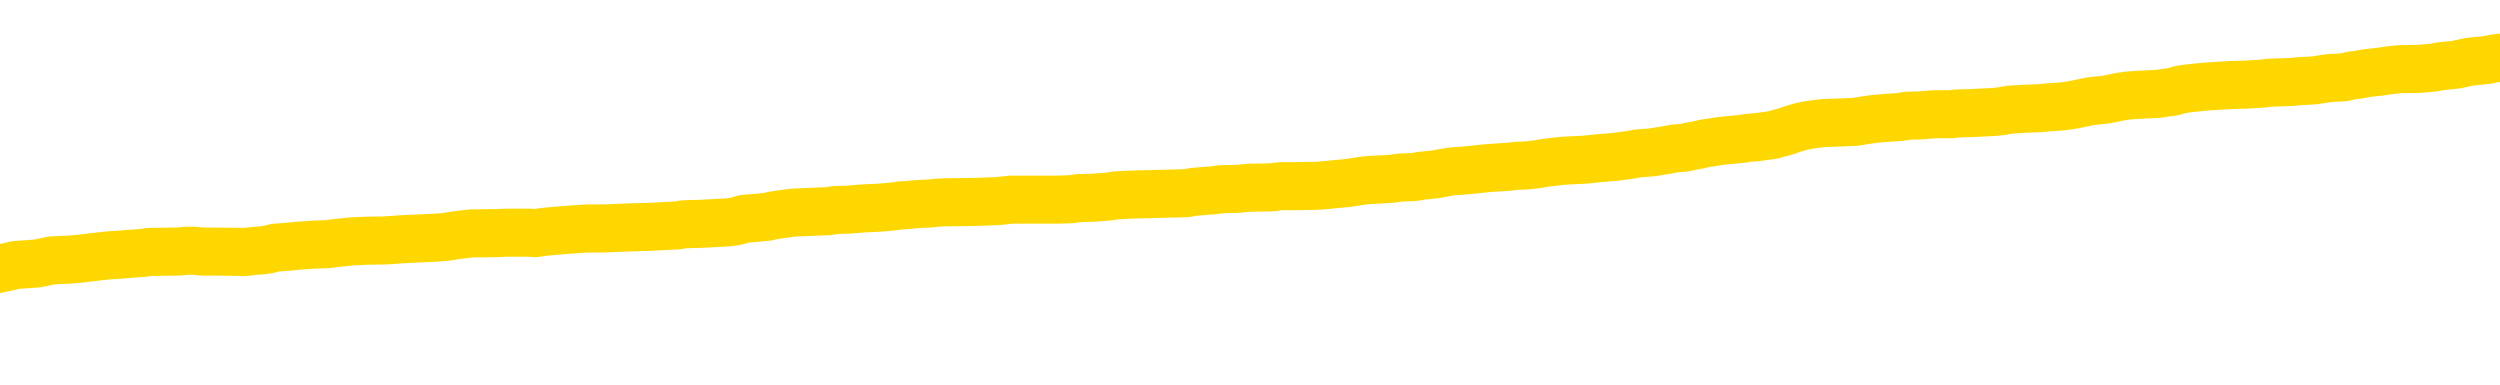 <svg xmlns="http://www.w3.org/2000/svg" version="1.1" viewBox="0 0 6500 1000">
	<path fill="none" stroke="gold" stroke-width="125" stroke-linecap="round" stroke-linejoin="round" d="M0 299244  L-1324080 299244 L-1323896 299243 L-1323406 299240 L-1323113 299239 L-1322801 299236 L-1322567 299235 L-1322513 299232 L-1322454 299229 L-1322301 299228 L-1322261 299225 L-1322128 299224 L-1321835 299223 L-1321295 299223 L-1320684 299221 L-1320636 299221 L-1319996 299220 L-1319963 299220 L-1319438 299220 L-1319305 299219 L-1318915 299216 L-1318587 299213 L-1318469 299210 L-1318258 299208 L-1317541 299208 L-1316971 299206 L-1316864 299206 L-1316689 299205 L-1316468 299202 L-1316067 299201 L-1316041 299198 L-1315113 299196 L-1315025 299193 L-1314943 299190 L-1314873 299187 L-1314576 299186 L-1314424 299183 L-1312534 299185 L-1312433 299185 L-1312171 299185 L-1311877 299186 L-1311735 299183 L-1311487 299183 L-1311451 299182 L-1311293 299181 L-1310829 299178 L-1310576 299177 L-1310364 299174 L-1310113 299172 L-1309764 299171 L-1308836 299168 L-1308743 299166 L-1308332 299164 L-1307161 299162 L-1305972 299160 L-1305880 299158 L-1305852 299155 L-1305586 299152 L-1305287 299149 L-1305159 299147 L-1305121 299144 L-1304307 299144 L-1303923 299145 L-1302862 299147 L-1302801 299147 L-1302536 299174 L-1302064 299200 L-1301872 299225 L-1301608 299251 L-1301271 299250 L-1301136 299248 L-1300680 299247 L-1299937 299246 L-1299920 299244 L-1299754 299242 L-1299686 299242 L-1299170 299240 L-1298141 299240 L-1297945 299239 L-1297457 299238 L-1297095 299236 L-1296686 299236 L-1296300 299238 L-1294597 299238 L-1294499 299238 L-1294427 299238 L-1294366 299238 L-1294181 299236 L-1293845 299236 L-1293204 299235 L-1293127 299234 L-1293066 299234 L-1292880 299232 L-1292800 299232 L-1292623 299231 L-1292604 299229 L-1292374 299229 L-1291986 299228 L-1291097 299228 L-1291058 299227 L-1290970 299225 L-1290942 299223 L-1289934 299221 L-1289784 299219 L-1289760 299217 L-1289627 299216 L-1289587 299215 L-1288329 299213 L-1288271 299213 L-1287732 299212 L-1287679 299212 L-1287632 299212 L-1287237 299210 L-1287098 299209 L-1286898 299208 L-1286751 299208 L-1286587 299208 L-1286310 299209 L-1285951 299209 L-1285399 299208 L-1284754 299206 L-1284495 299204 L-1284341 299202 L-1283940 299201 L-1283900 299200 L-1283780 299198 L-1283718 299200 L-1283704 299200 L-1283610 299200 L-1283317 299198 L-1283165 299193 L-1282835 299190 L-1282757 299187 L-1282681 299186 L-1282455 299182 L-1282388 299179 L-1282161 299177 L-1282108 299174 L-1281944 299172 L-1280938 299171 L-1280754 299170 L-1280203 299168 L-1279810 299166 L-1279413 299164 L-1278563 299162 L-1278484 299160 L-1277906 299159 L-1277464 299159 L-1277223 299158 L-1277066 299158 L-1276665 299155 L-1276645 299155 L-1276200 299154 L-1275794 299152 L-1275658 299149 L-1275483 299147 L-1275347 299144 L-1275097 299141 L-1274097 299140 L-1274015 299139 L-1273879 299137 L-1273841 299136 L-1272951 299135 L-1272735 299133 L-1272292 299132 L-1272174 299130 L-1272118 299129 L-1271441 299129 L-1271341 299128 L-1271312 299128 L-1269970 299126 L-1269564 299125 L-1269525 299124 L-1268597 299122 L-1268499 299121 L-1268366 299120 L-1267961 299118 L-1267935 299117 L-1267842 299116 L-1267626 299114 L-1267215 299111 L-1266061 299109 L-1265769 299106 L-1265741 299103 L-1265133 299102 L-1264883 299099 L-1264863 299098 L-1263934 299097 L-1263882 299094 L-1263760 299092 L-1263742 299090 L-1263586 299088 L-1263411 299086 L-1263275 299084 L-1263218 299083 L-1263110 299082 L-1263025 299080 L-1262792 299079 L-1262717 299078 L-1262408 299076 L-1262291 299075 L-1262121 299073 L-1262029 299072 L-1261927 299072 L-1261904 299071 L-1261826 299071 L-1261728 299068 L-1261362 299067 L-1261257 299065 L-1260754 299064 L-1260302 299063 L-1260264 299061 L-1260240 299060 L-1260199 299059 L-1260070 299057 L-1259969 299056 L-1259528 299054 L-1259246 299053 L-1258653 299052 L-1258523 299050 L-1258248 299048 L-1258096 299046 L-1257943 299045 L-1257857 299042 L-1257779 299041 L-1257594 299040 L-1257543 299040 L-1257515 299038 L-1257436 299037 L-1257413 299036 L-1257129 299033 L-1256526 299030 L-1255530 299029 L-1255232 299027 L-1254498 299026 L-1254254 299025 L-1254164 299023 L-1253587 299022 L-1252888 299021 L-1252136 299019 L-1251818 299018 L-1251435 299015 L-1251358 299014 L-1250723 299012 L-1250538 299011 L-1250450 299011 L-1250320 299011 L-1250008 299010 L-1249958 299008 L-1249816 299007 L-1249794 299006 L-1248827 299004 L-1248281 299003 L-1247803 299003 L-1247742 299003 L-1247418 299003 L-1247397 299002 L-1247334 299002 L-1247124 299000 L-1247047 298999 L-1246993 298998 L-1246970 298996 L-1246931 298995 L-1246915 298993 L-1246158 298992 L-1246142 298991 L-1245342 298989 L-1245190 298988 L-1244285 298987 L-1243778 298985 L-1243549 298983 L-1243508 298983 L-1243393 298981 L-1243216 298980 L-1242462 298981 L-1242327 298980 L-1242163 298979 L-1241845 298977 L-1241669 298974 L-1240647 298972 L-1240623 298969 L-1240372 298968 L-1240159 298965 L-1239525 298964 L-1239287 298961 L-1239255 298958 L-1239077 298955 L-1238996 298953 L-1238907 298951 L-1238842 298949 L-1238402 298946 L-1238378 298945 L-1237837 298943 L-1237582 298942 L-1237087 298941 L-1236210 298939 L-1236173 298938 L-1236120 298937 L-1236079 298935 L-1235962 298934 L-1235685 298932 L-1235478 298930 L-1235281 298927 L-1235258 298924 L-1235208 298922 L-1235168 298920 L-1235090 298919 L-1234493 298916 L-1234433 298915 L-1234329 298913 L-1234175 298912 L-1233543 298911 L-1232862 298909 L-1232560 298907 L-1232213 298905 L-1232015 298904 L-1231967 298901 L-1231647 298900 L-1231019 298899 L-1230872 298897 L-1230836 298896 L-1230778 298894 L-1230702 298892 L-1230460 298892 L-1230372 298890 L-1230278 298889 L-1229984 298888 L-1229850 298886 L-1229790 298885 L-1229753 298882 L-1229481 298882 L-1228475 298881 L-1228299 298880 L-1228248 298880 L-1227956 298878 L-1227763 298875 L-1227430 298874 L-1226924 298873 L-1226361 298870 L-1226347 298867 L-1226330 298866 L-1226230 298863 L-1226115 298861 L-1226076 298858 L-1226038 298856 L-1225973 298856 L-1225945 298855 L-1225806 298856 L-1225513 298856 L-1225463 298856 L-1225358 298856 L-1225093 298855 L-1224628 298854 L-1224484 298854 L-1224429 298851 L-1224372 298850 L-1224181 298848 L-1223816 298847 L-1223601 298847 L-1223407 298847 L-1223349 298847 L-1223290 298844 L-1223136 298843 L-1222866 298842 L-1222436 298848 L-1222421 298848 L-1222344 298847 L-1222279 298846 L-1222150 298836 L-1222127 298835 L-1221842 298833 L-1221795 298832 L-1221740 298831 L-1221278 298829 L-1221239 298829 L-1221198 298828 L-1221008 298827 L-1220528 298825 L-1220041 298824 L-1220024 298823 L-1219986 298821 L-1219730 298820 L-1219652 298817 L-1219422 298816 L-1219406 298813 L-1219112 298810 L-1218670 298809 L-1218223 298808 L-1217718 298806 L-1217564 298805 L-1217278 298804 L-1217238 298801 L-1216907 298800 L-1216685 298798 L-1216168 298795 L-1216092 298794 L-1215844 298791 L-1215650 298789 L-1215590 298787 L-1214813 298786 L-1214739 298786 L-1214509 298785 L-1214492 298785 L-1214430 298783 L-1214235 298782 L-1213770 298782 L-1213747 298781 L-1213617 298781 L-1212317 298781 L-1212300 298781 L-1212223 298779 L-1212129 298779 L-1211912 298779 L-1211760 298778 L-1211581 298779 L-1211527 298781 L-1211241 298782 L-1211201 298782 L-1210831 298782 L-1210391 298782 L-1210208 298782 L-1209887 298781 L-1209592 298781 L-1209146 298778 L-1209074 298776 L-1208612 298774 L-1208174 298772 L-1207992 298771 L-1206538 298768 L-1206406 298767 L-1205949 298764 L-1205723 298763 L-1205336 298760 L-1204820 298757 L-1203865 298755 L-1203071 298752 L-1202397 298751 L-1201971 298748 L-1201660 298747 L-1201430 298743 L-1200747 298738 L-1200734 298734 L-1200524 298729 L-1200502 298728 L-1200328 298725 L-1199378 298724 L-1199109 298721 L-1198294 298719 L-1197984 298717 L-1197946 298715 L-1197889 298713 L-1197272 298711 L-1196634 298709 L-1195008 298707 L-1194334 298706 L-1193692 298706 L-1193615 298706 L-1193558 298706 L-1193522 298706 L-1193494 298705 L-1193382 298702 L-1193364 298701 L-1193342 298699 L-1193188 298698 L-1193135 298695 L-1193057 298694 L-1192937 298692 L-1192840 298691 L-1192722 298690 L-1192453 298687 L-1192183 298686 L-1192166 298683 L-1191966 298682 L-1191819 298679 L-1191592 298677 L-1191458 298676 L-1191149 298675 L-1191089 298673 L-1190736 298671 L-1190388 298669 L-1190287 298668 L-1190222 298665 L-1190163 298664 L-1189778 298661 L-1189397 298660 L-1189293 298658 L-1189033 298657 L-1188762 298654 L-1188602 298653 L-1188570 298652 L-1188508 298650 L-1188367 298649 L-1188183 298648 L-1188138 298646 L-1187850 298646 L-1187834 298645 L-1187601 298645 L-1187540 298644 L-1187502 298644 L-1186922 298642 L-1186788 298641 L-1186765 298635 L-1186746 298626 L-1186729 298615 L-1186713 298604 L-1186689 298593 L-1186672 298585 L-1186651 298576 L-1186635 298566 L-1186611 298561 L-1186595 298555 L-1186573 298551 L-1186556 298549 L-1186507 298545 L-1186435 298540 L-1186400 298534 L-1186377 298528 L-1186341 298523 L-1186300 298517 L-1186263 298515 L-1186247 298509 L-1186223 298505 L-1186185 298502 L-1186169 298498 L-1186145 298496 L-1186128 298493 L-1186109 298490 L-1186093 298488 L-1186064 298484 L-1186038 298479 L-1185993 298478 L-1185976 298475 L-1185934 298474 L-1185886 298471 L-1185816 298469 L-1185800 298466 L-1185784 298463 L-1185722 298462 L-1185683 298460 L-1185643 298459 L-1185477 298458 L-1185412 298456 L-1185396 298455 L-1185352 298452 L-1185294 298451 L-1185081 298450 L-1185048 298448 L-1185005 298447 L-1184927 298446 L-1184390 298444 L-1184312 298443 L-1184207 298440 L-1184119 298439 L-1183943 298437 L-1183592 298436 L-1183436 298435 L-1182998 298433 L-1182842 298432 L-1182712 298431 L-1182008 298428 L-1181807 298427 L-1180846 298424 L-1180364 298422 L-1180265 298422 L-1180172 298421 L-1179927 298420 L-1179854 298418 L-1179411 298416 L-1179315 298414 L-1179300 298413 L-1179284 298412 L-1179259 298410 L-1178794 298409 L-1178577 298408 L-1178437 298406 L-1178143 298405 L-1178055 298403 L-1178013 298402 L-1177983 298401 L-1177811 298399 L-1177752 298398 L-1177676 298397 L-1177595 298395 L-1177525 298395 L-1177216 298394 L-1177131 298393 L-1176917 298391 L-1176882 298390 L-1176199 298389 L-1176100 298387 L-1175895 298386 L-1175848 298384 L-1175570 298383 L-1175508 298382 L-1175491 298379 L-1175413 298378 L-1175105 298375 L-1175080 298374 L-1175026 298371 L-1175004 298370 L-1174881 298368 L-1174745 298366 L-1174501 298364 L-1174375 298364 L-1173729 298363 L-1173713 298363 L-1173688 298363 L-1173508 298360 L-1173432 298359 L-1173340 298357 L-1172912 298356 L-1172496 298355 L-1172103 298352 L-1172024 298351 L-1172006 298349 L-1171642 298348 L-1171406 298347 L-1171178 298345 L-1170864 298344 L-1170787 298342 L-1170706 298340 L-1170528 298337 L-1170512 298336 L-1170247 298333 L-1170167 298332 L-1169937 298330 L-1169710 298329 L-1169395 298329 L-1169220 298328 L-1168858 298328 L-1168467 298326 L-1168397 298323 L-1168334 298322 L-1168193 298319 L-1168141 298318 L-1168040 298315 L-1167538 298314 L-1167341 298313 L-1167094 298311 L-1166909 298310 L-1166609 298309 L-1166533 298307 L-1166367 298304 L-1165482 298303 L-1165454 298300 L-1165331 298298 L-1164752 298296 L-1164674 298295 L-1163961 298295 L-1163649 298295 L-1163436 298295 L-1163419 298295 L-1163033 298295 L-1162508 298292 L-1162061 298291 L-1161732 298290 L-1161579 298288 L-1161253 298288 L-1161075 298287 L-1160993 298287 L-1160787 298284 L-1160612 298283 L-1159683 298281 L-1158793 298280 L-1158754 298279 L-1158526 298279 L-1158147 298277 L-1157359 298276 L-1157125 298275 L-1157049 298273 L-1156692 298272 L-1156120 298269 L-1155853 298268 L-1155466 298266 L-1155363 298266 L-1155193 298266 L-1154574 298266 L-1154363 298266 L-1154055 298266 L-1154002 298265 L-1153875 298264 L-1153822 298262 L-1153702 298261 L-1153366 298258 L-1152407 298257 L-1152276 298254 L-1152074 298253 L-1151443 298252 L-1151131 298250 L-1150717 298249 L-1150690 298248 L-1150545 298246 L-1150124 298245 L-1148792 298245 L-1148745 298243 L-1148616 298241 L-1148600 298239 L-1148022 298237 L-1147816 298235 L-1147786 298234 L-1147745 298233 L-1147688 298231 L-1147650 298230 L-1147572 298229 L-1147429 298227 L-1146975 298226 L-1146857 298224 L-1146571 298223 L-1146199 298222 L-1146103 298220 L-1145776 298219 L-1145421 298218 L-1145251 298216 L-1145204 298215 L-1145095 298214 L-1145006 298212 L-1144978 298211 L-1144902 298208 L-1144598 298207 L-1144564 298204 L-1144493 298203 L-1144125 298201 L-1143789 298200 L-1143709 298200 L-1143489 298199 L-1143317 298197 L-1143290 298196 L-1142793 298195 L-1142244 298192 L-1141363 298191 L-1141265 298188 L-1141188 298186 L-1140913 298185 L-1140666 298182 L-1140592 298181 L-1140530 298178 L-1140411 298177 L-1140369 298176 L-1140259 298174 L-1140182 298172 L-1139481 298170 L-1139236 298169 L-1139196 298167 L-1139040 298166 L-1138441 298166 L-1138214 298166 L-1138122 298166 L-1137647 298166 L-1137049 298163 L-1136529 298162 L-1136508 298161 L-1136363 298159 L-1136043 298159 L-1135501 298159 L-1135269 298159 L-1135099 298159 L-1134612 298158 L-1134385 298157 L-1134300 298155 L-1133954 298154 L-1133628 298154 L-1133105 298153 L-1132777 298151 L-1132177 298150 L-1131979 298147 L-1131927 298146 L-1131887 298144 L-1131605 298143 L-1130921 298140 L-1130611 298139 L-1130586 298136 L-1130395 298135 L-1130172 298134 L-1130086 298132 L-1129422 298130 L-1129398 298128 L-1129176 298125 L-1128846 298124 L-1128494 298121 L-1128289 298120 L-1128057 298117 L-1127799 298116 L-1127609 298113 L-1127562 298112 L-1127335 298111 L-1127300 298109 L-1127144 298108 L-1126929 298106 L-1126756 298105 L-1126665 298104 L-1126388 298102 L-1126144 298101 L-1125829 298100 L-1125403 298100 L-1125365 298100 L-1124882 298100 L-1124649 298100 L-1124437 298098 L-1124211 298097 L-1123661 298097 L-1123413 298096 L-1122579 298096 L-1122524 298094 L-1122502 298093 L-1122344 298092 L-1121883 298090 L-1121842 298089 L-1121502 298086 L-1121369 298085 L-1121146 298083 L-1120574 298082 L-1120102 298081 L-1119907 298079 L-1119715 298078 L-1119525 298077 L-1119423 298075 L-1119055 298074 L-1119009 298073 L-1118927 298071 L-1117634 298070 L-1117585 298068 L-1117317 298068 L-1117172 298068 L-1116621 298068 L-1116504 298067 L-1116423 298066 L-1116063 298064 L-1115840 298063 L-1115558 298062 L-1115229 298059 L-1114721 298058 L-1114609 298056 L-1114530 298055 L-1114365 298054 L-1114071 298054 L-1113602 298054 L-1113406 298055 L-1113355 298055 L-1112705 298054 L-1112584 298052 L-1112130 298052 L-1112094 298051 L-1111625 298049 L-1111515 298048 L-1111499 298047 L-1111282 298047 L-1111102 298045 L-1110570 298045 L-1109540 298045 L-1109341 298044 L-1108883 298043 L-1107934 298040 L-1107835 298039 L-1107482 298036 L-1107421 298035 L-1107406 298033 L-1107371 298032 L-1107002 298031 L-1106882 298029 L-1106640 298028 L-1106476 298026 L-1106289 298025 L-1106168 298024 L-1105097 298021 L-1104239 298020 L-1104027 298017 L-1103930 298016 L-1103755 298013 L-1103422 298012 L-1103350 298010 L-1103293 298009 L-1103117 298009 L-1102728 298007 L-1102493 298006 L-1102382 298005 L-1102265 298003 L-1101284 298002 L-1101258 298001 L-1100664 297998 L-1100632 297998 L-1100483 297997 L-1100199 297995 L-1099287 297995 L-1098341 297995 L-1098188 297994 L-1098085 297994 L-1097954 297993 L-1097811 297991 L-1097784 297990 L-1097670 297988 L-1097452 297987 L-1096770 297986 L-1096641 297984 L-1096338 297983 L-1096098 297980 L-1095765 297979 L-1095126 297978 L-1094784 297975 L-1094722 297974 L-1094566 297974 L-1093645 297974 L-1093174 297974 L-1093131 297974 L-1093118 297972 L-1093077 297971 L-1093055 297969 L-1093028 297968 L-1092884 297967 L-1092461 297965 L-1092126 297965 L-1091935 297964 L-1091506 297964 L-1091318 297963 L-1090930 297960 L-1090395 297959 L-1090023 297957 L-1090001 297957 L-1089751 297956 L-1089633 297955 L-1089557 297953 L-1089421 297952 L-1089382 297950 L-1089302 297949 L-1088908 297948 L-1088412 297946 L-1088300 297944 L-1088127 297942 L-1087819 297941 L-1087371 297940 L-1087048 297938 L-1086906 297936 L-1086479 297933 L-1086325 297930 L-1086270 297927 L-1085456 297926 L-1085437 297925 L-1085065 297923 L-1085008 297923 L-1083879 297922 L-1083811 297922 L-1083252 297921 L-1083058 297919 L-1082921 297918 L-1082688 297917 L-1082341 297915 L-1082306 297913 L-1082271 297911 L-1082203 297908 L-1081854 297907 L-1081682 297906 L-1081197 297904 L-1081181 297903 L-1080856 297902 L-1080698 297900 L-1079557 297898 L-1079533 297896 L-1079341 297894 L-1079147 297892 L-1078897 297891 L-1078880 297889 L-1077860 297888 L-1077562 297887 L-1077487 297885 L-1077350 297883 L-1077175 297881 L-1076598 297879 L-1076382 297877 L-1076319 297876 L-1076188 297875 L-1076151 297872 L-1075628 297870 L-1075490 298405 L-1075475 298405 L-1075453 298405 L-1075432 298405 L-1075205 297869 L-1074429 297869 L-1074388 297869 L-1074020 297869 L-1073942 297868 L-1073890 297866 L-1073216 297865 L-1072474 297864 L-1072049 297864 L-1071602 297862 L-1070540 297861 L-1070228 297858 L-1069818 297858 L-1069746 297857 L-1069222 297857 L-1069127 297857 L-1069109 297857 L-1068665 297856 L-1068479 297853 L-1067699 297850 L-1067026 297849 L-1066614 297845 L-1066382 297842 L-1066242 297841 L-1066160 297838 L-1066140 297837 L-1066064 297837 L-1065936 297835 L-1065619 297837 L-1065395 297837 L-1065070 297835 L-1065008 297835 L-1064637 297835 L-1064604 297835 L-1064396 297835 L-1063728 297835 L-1063651 297835 L-1063493 297832 L-1063382 297832 L-1063056 297831 L-1062901 297830 L-1062560 297830 L-1062503 297827 L-1062165 297824 L-1061961 297823 L-1061908 297820 L-1060532 297819 L-1060402 297818 L-1059969 297816 L-1059648 297815 L-1058821 297812 L-1058697 297811 L-1057966 297808 L-1057810 297805 L-1057770 297804 L-1057716 297803 L-1057693 297801 L-1057579 297800 L-1057282 297799 L-1056993 297797 L-1056938 297796 L-1056818 297795 L-1056787 297793 L-1056688 297792 L-1056244 297792 L-1056092 297790 L-1055257 297790 L-1054715 297789 L-1054380 297789 L-1054364 297788 L-1054289 297786 L-1054173 297785 L-1053978 297784 L-1053714 297782 L-1052879 297781 L-1052783 297780 L-1052261 297778 L-1052220 297777 L-1052120 297776 L-1051292 297776 L-1051157 297774 L-1050818 297774 L-1050264 297773 L-1049885 297771 L-1049722 297770 L-1049412 297769 L-1048599 297767 L-1048293 297766 L-1048024 297766 L-1047703 297766 L-1047382 297767 L-1047107 297767 L-1046278 297765 L-1046183 297763 L-1046090 297759 L-1045986 297755 L-1045599 297751 L-1045119 297748 L-1045103 297747 L-1044984 297746 L-1044616 297743 L-1044521 297742 L-1043687 297739 L-1043610 297738 L-1043311 297736 L-1043220 297735 L-1042813 297732 L-1042703 297729 L-1042003 297728 L-1041530 297727 L-1041470 297725 L-1041251 297723 L-1040977 297721 L-1040864 297720 L-1039837 297719 L-1039451 297717 L-1039431 297716 L-1039098 297714 L-1038853 297713 L-1038420 297712 L-1038310 297710 L-1038192 297709 L-1037740 297706 L-1037150 297705 L-1036813 297704 L-1034920 297702 L-1034807 297700 L-1034595 297698 L-1033277 297697 L-1033170 297392 L-1033104 297091 L-1033068 296813 L-1033006 296813 L-1032507 297115 L-1031832 297413 L-1031810 297689 L-1031539 297686 L-1030571 297686 L-1029882 297685 L-1029720 297683 L-1029179 297682 L-1029089 297681 L-1028070 297679 L-1027122 297677 L-1026757 297678 L-1026654 297679 L-1026066 297679 L-1026006 297679 L-1025906 297678 L-1025466 297675 L-1025358 297674 L-1024917 297672 L-1023917 297668 L-1023660 297664 L-1023557 297660 L-1023427 297658 L-1023061 297655 L-1022480 297652 L-1022449 297651 L-1022133 297649 L-1020150 297648 L-1020035 297647 L-1019967 297647 L-1019608 297645 L-1017990 297644 L-1017812 297644 L-1017668 297644 L-1016845 297645 L-1016792 297647 L-1016738 297647 L-1016304 297647 L-1015323 297648 L-1015250 297648 L-1014165 297647 L-1013952 297647 L-1013236 297644 L-1012847 297643 L-1012629 297640 L-1012309 297637 L-1011815 297634 L-1011687 297633 L-1011459 297630 L-1011226 297628 L-1011167 297626 L-1010878 297625 L-1010605 297622 L-1009576 297621 L-1007911 297620 L-1007491 297618 L-1007354 297617 L-1007198 297617 L-1006893 297615 L-1006665 297613 L-1006506 297611 L-1006347 297609 L-1006178 297606 L-1006130 297605 L-1006077 297603 L-1006055 297603 L-1005669 297602 L-1005419 297602 L-1005149 297602 L-1004988 297602 L-1004898 297602 L-1003240 297602 L-1003075 297603 L-1002695 297602 L-1002235 297602 L-1001625 297599 L-1000532 297598 L-1000101 297596 L-1000069 297595 L-1000007 297594 L-999990 297592 L-998286 297591 L-998244 297590 L-997777 297588 L-997591 297587 L-997558 297584 L-996963 297583 L-996913 297582 L-996591 297580 L-996540 297579 L-996330 297578 L-996311 297576 L-996045 297573 L-995992 297572 L-995523 297571 L-995013 297568 L-994935 297568 L-994640 297567 L-994624 297565 L-994585 297564 L-994514 297563 L-994357 297561 L-993411 297561 L-993354 297561 L-992833 297561 L-992641 297560 L-992540 297560 L-992314 297559 L-991804 297559 L-991416 297595 L-991347 297595 L-990999 297594 L-990642 297592 L-989513 297553 L-989461 297550 L-989235 297549 L-989201 297548 L-989076 297545 L-988978 297545 L-988713 297545 L-987973 297546 L-987394 297546 L-987101 297546 L-986395 297546 L-986216 297545 L-986193 297545 L-985557 297544 L-985246 297542 L-984849 297542 L-984820 297541 L-984799 297540 L-984645 297538 L-983960 297538 L-983943 297538 L-983603 297538 L-983331 297537 L-983293 297535 L-983237 297533 L-983215 297531 L-983143 297530 L-982811 297529 L-982705 297527 L-982677 297525 L-982479 297523 L-982326 297522 L-981458 297521 L-980895 297518 L-980879 297518 L-980778 297516 L-980676 297518 L-980529 297518 L-980451 297518 L-980413 297516 L-980358 297515 L-980284 297514 L-980139 297512 L-979658 297512 L-979253 297511 L-978387 297512 L-978367 297512 L-978109 297512 L-978033 297512 L-978003 297511 L-977993 297508 L-977976 297507 L-977683 297506 L-977643 297504 L-977571 297503 L-977498 297502 L-977293 297500 L-977133 297496 L-976832 297492 L-976754 297487 L-976737 297483 L-976521 297480 L-976289 297480 L-976180 297481 L-975810 297483 L-975652 297483 L-975420 297483 L-975252 297483 L-975107 297481 L-974975 297480 L-973699 297477 L-973295 297474 L-973235 297473 L-973118 297470 L-972693 297469 L-972677 297466 L-972615 297465 L-972342 297462 L-972229 297461 L-971947 297458 L-971670 297457 L-971245 297454 L-971222 297453 L-971144 297451 L-971019 297450 L-970432 297449 L-970041 297447 L-969705 297446 L-969116 297445 L-969014 297445 L-968844 297443 L-968707 297443 L-967880 297442 L-966694 297441 L-966658 297439 L-966603 297439 L-966382 297438 L-966177 297438 L-966023 297438 L-965766 297436 L-965689 297435 L-965147 297434 L-965110 297432 L-964861 297431 L-964474 297430 L-963648 297428 L-963290 297427 L-962980 297427 L-962722 297426 L-962498 297424 L-962092 297423 L-961975 297422 L-961792 297420 L-961739 297420 L-961550 297419 L-961379 297417 L-961351 297416 L-961070 297415 L-960760 297413 L-960622 297412 L-960312 297411 L-960118 297411 L-960103 297409 L-959383 297409 L-959250 297407 L-958952 297405 L-958862 297404 L-958261 297404 L-958223 297403 L-958144 297401 L-957524 297400 L-957372 297397 L-957332 297396 L-957021 297394 L-956829 297393 L-956636 297390 L-956581 297388 L-956272 297386 L-956220 297385 L-956165 297386 L-956140 297386 L-956015 297386 L-955204 297385 L-955128 297384 L-954587 297382 L-954318 297381 L-953659 297379 L-952751 297378 L-952510 297377 L-951977 297375 L-951760 297374 L-950653 297375 L-950603 297375 L-949827 297375 L-949279 297374 L-949168 297373 L-949015 297370 L-948960 297369 L-948795 297367 L-948417 297366 L-947970 297365 L-947915 297363 L-947761 297362 L-947081 297361 L-946861 297359 L-946343 297358 L-945494 297355 L-945478 297354 L-943687 297352 L-943132 297351 L-943015 297350 L-942010 297348 L-941973 297347 L-941740 297347 L-941648 297347 L-941608 297347 L-941276 297346 L-940924 297344 L-940659 297342 L-940372 297340 L-940061 297337 L-939807 297335 L-939713 297333 L-939223 297332 L-939016 297331 L-938450 297329 L-938336 297331 L-937985 297329 L-937933 297329 L-937893 297329 L-937290 297327 L-936556 297324 L-935975 297321 L-935739 297318 L-935199 297314 L-935046 297312 L-934545 297310 L-934335 297308 L-934312 297308 L-934253 297306 L-933290 297306 L-933113 297305 L-932671 297304 L-932647 297301 L-932492 297299 L-932410 297299 L-932260 297301 L-931613 297301 L-931563 297299 L-930443 297298 L-929459 297297 L-929398 297295 L-928677 297294 L-927812 297293 L-927433 297291 L-927214 297291 L-926455 297290 L-926403 297289 L-926094 297286 L-925242 297286 L-925049 297285 L-924873 297283 L-924648 297283 L-924521 297282 L-924329 297282 L-924097 297280 L-923927 297282 L-923641 297280 L-923361 297280 L-923278 297279 L-923108 297278 L-923091 297275 L-922937 297274 L-922898 297272 L-922123 297271 L-922046 297271 L-921814 297268 L-921387 297267 L-921042 297266 L-920458 297264 L-920190 297264 L-919931 297264 L-919801 297261 L-919785 297260 L-919671 297259 L-919647 297257 L-919413 297256 L-919377 297255 L-918061 297255 L-918005 297253 L-917327 297251 L-916754 297251 L-916629 297251 L-916476 297251 L-916398 297251 L-916087 297248 L-915814 297247 L-915724 297244 L-915623 297244 L-914695 297243 L-914619 297243 L-914255 297243 L-914230 297241 L-914194 297240 L-913418 297237 L-913326 297236 L-913186 297234 L-912785 297233 L-912523 297233 L-912279 297234 L-912065 297233 L-911985 297233 L-911908 297233 L-911832 297233 L-911645 297234 L-911579 297234 L-911329 297234 L-911274 297233 L-911137 297232 L-911057 297229 L-910944 297228 L-910720 297226 L-910556 297225 L-910515 297224 L-910346 297222 L-909975 297221 L-909960 297219 L-909844 297218 L-909123 297217 L-909087 297215 L-908954 297215 L-908606 297214 L-908195 297214 L-908159 297214 L-908080 297213 L-908042 297211 L-907677 297210 L-907473 297209 L-907458 297207 L-907113 297206 L-906764 297206 L-906438 297206 L-906337 297205 L-906184 297205 L-905990 297203 L-905758 297203 L-905665 297203 L-905510 297203 L-905433 297203 L-905392 297202 L-905278 297200 L-905255 297199 L-905004 297199 L-904866 297196 L-904288 297192 L-903460 297190 L-902972 297187 L-902850 297186 L-902812 297184 L-902799 297183 L-902647 297180 L-902546 297177 L-902313 297176 L-901923 297173 L-901618 297172 L-901603 297171 L-901432 297169 L-901193 297167 L-900597 297167 L-899993 297165 L-899954 297165 L-899913 297165 L-899760 297164 L-899707 297162 L-899644 297161 L-899576 297160 L-899522 297157 L-899496 297156 L-899450 297154 L-899355 297152 L-899218 297150 L-899065 297149 L-898933 297148 L-898892 297148 L-898856 297146 L-898794 297145 L-898521 297142 L-898206 297141 L-898165 297138 L-898080 297137 L-897903 297135 L-897666 297134 L-897308 297133 L-897278 297131 L-896709 297130 L-896586 297129 L-896350 297127 L-896327 297127 L-896046 297126 L-895761 297126 L-895505 297126 L-894933 297125 L-894637 297123 L-894560 297122 L-893861 297120 L-893784 297119 L-893749 297118 L-893722 297116 L-893671 297114 L-893477 297112 L-893337 297110 L-893301 297108 L-893261 297107 L-892665 297106 L-892433 297104 L-892149 297114 L-892095 297122 L-892021 297131 L-891943 297139 L-891707 297137 L-891463 297135 L-891327 297134 L-891221 297133 L-891141 297131 L-890754 297129 L-890627 297127 L-890474 297126 L-890437 297125 L-890291 297123 L-890069 297122 L-889895 297120 L-889827 297119 L-889005 297116 L-888989 297116 L-888694 297115 L-887906 297114 L-887597 297114 L-887450 297112 L-887222 297111 L-887021 297108 L-886084 297107 L-886048 297106 L-886025 297104 L-885984 297101 L-885716 297100 L-885119 297099 L-885055 297097 L-885020 297096 L-885003 297095 L-884308 297095 L-884107 297095 L-884075 297095 L-883741 297095 L-883634 297093 L-883009 297091 L-882505 297089 L-882468 297087 L-882025 297087 L-881929 297085 L-881770 297085 L-881457 297085 L-881445 297085 L-881005 297087 L-880523 297088 L-880394 297088 L-880074 297088 L-880005 297087 L-879701 297087 L-879525 297085 L-879332 297084 L-879089 297081 L-878891 297078 L-878866 297076 L-878287 297074 L-878218 297073 L-877808 297072 L-877754 297070 L-877707 297069 L-877343 297068 L-877197 297066 L-876992 297065 L-876895 297065 L-876740 297063 L-876679 297062 L-876531 297059 L-876431 297058 L-875874 297058 L-875851 297061 L-875679 297062 L-875138 297063 L-875077 297063 L-875023 297061 L-874994 297058 L-874923 297057 L-874907 297054 L-874843 297053 L-874807 297050 L-874652 297049 L-874326 297047 L-873760 297046 L-873746 297044 L-873684 297042 L-873582 297039 L-873536 297039 L-873293 297038 L-872871 297038 L-872716 297038 L-870975 297035 L-870433 297034 L-869490 297032 L-869080 297031 L-868539 297028 L-868343 297027 L-868174 297025 L-867878 297024 L-867764 297023 L-867749 297023 L-867594 297021 L-867454 297020 L-867377 297017 L-867246 297017 L-866898 297017 L-866527 297019 L-865929 297019 L-865753 297019 L-865597 297017 L-865328 297016 L-865177 297016 L-864885 297020 L-864862 297023 L-864779 297025 L-864551 297028 L-863852 297027 L-863725 297025 L-863294 297024 L-863200 297023 L-861995 297023 L-861945 297021 L-861652 297021 L-861249 297020 L-860973 297017 L-860954 297016 L-860836 297015 L-860760 297013 L-860578 297012 L-860098 297011 L-859647 297008 L-859237 297007 L-859206 297005 L-858788 297004 L-858674 297004 L-858556 297004 L-858541 297004 L-858346 297002 L-858325 297000 L-858092 296998 L-857649 296997 L-857330 296994 L-856865 296994 L-856700 296993 L-856545 296992 L-856389 296992 L-855935 296992 L-855616 296992 L-855561 296993 L-855190 296993 L-855153 296994 L-854826 296994 L-854709 296993 L-854611 296992 L-854285 296989 L-853898 296988 L-853637 296986 L-853279 296983 L-853022 296982 L-850852 296981 L-850802 296979 L-850780 296978 L-850368 296978 L-850307 296978 L-850237 296979 L-850006 296979 L-849695 296978 L-849392 296975 L-849348 296974 L-849040 296973 L-848907 296971 L-848690 296970 L-847978 296969 L-847823 296969 L-847684 296967 L-847536 296967 L-847515 296967 L-847320 296966 L-847295 296964 L-847204 296963 L-847182 296962 L-847166 296960 L-847065 296959 L-846137 296958 L-845679 296958 L-844587 296955 L-844164 296955 L-843761 296954 L-843722 296952 L-843468 296951 L-842694 296948 L-842678 296947 L-842653 296945 L-842460 296944 L-841724 296943 L-841454 296941 L-841414 296940 L-841015 296937 L-840990 296936 L-840201 296935 L-839521 296933 L-838150 296932 L-837880 296931 L-837831 296929 L-837294 296926 L-837261 296925 L-837159 296922 L-836835 296921 L-836756 296920 L-836487 296920 L-835574 296918 L-835436 296918 L-835187 296916 L-834641 296916 L-834219 296914 L-834026 296913 L-834011 296913 L-833873 296910 L-833779 296909 L-833652 296908 L-833392 296906 L-833367 296903 L-833276 296902 L-832965 296901 L-832905 296899 L-832788 296899 L-832438 296899 L-831628 296899 L-831396 296897 L-830567 296897 L-830335 296894 L-830119 296893 L-829600 296893 L-828962 296891 L-828546 296890 L-828224 296889 L-827743 296887 L-827317 296887 L-827256 296886 L-826907 296886 L-826867 296884 L-826853 296883 L-826754 296880 L-826708 296880 L-826223 296879 L-825421 296879 L-825087 296879 L-824006 296878 L-823526 296876 L-823503 296875 L-823363 296874 L-822807 296872 L-822110 296871 L-821801 296870 L-821580 296868 L-821475 296867 L-821372 296864 L-820701 296863 L-820607 296861 L-820585 296861 L-820508 296860 L-820330 296860 L-820158 296860 L-819977 296859 L-819964 296857 L-819887 296856 L-819723 296855 L-819208 296853 L-819192 296852 L-819052 296852 L-818689 296851 L-818665 296851 L-818535 296849 L-818510 296848 L-818148 296846 L-817622 296844 L-817529 296842 L-817313 296840 L-817219 296838 L-817195 296837 L-816731 296836 L-816653 296836 L-816252 296834 L-815801 296834 L-814549 296833 L-814511 296832 L-814079 296830 L-814046 296829 L-813327 296827 L-813151 296826 L-813015 296825 L-812709 296823 L-812654 296822 L-812629 296819 L-812613 296817 L-812438 296815 L-812248 296814 L-811741 296814 L-811367 296803 L-811029 296791 L-810990 296780 L-810271 296771 L-810177 296769 L-810139 296768 L-809597 296768 L-809574 296766 L-809172 296765 L-808746 296764 L-808475 296764 L-808295 296762 L-808049 296760 L-808026 296758 L-807970 296756 L-807353 296754 L-806850 296753 L-806463 296753 L-805844 296754 L-805628 296754 L-805473 296756 L-804180 296753 L-804081 296752 L-803639 296749 L-803308 296747 L-803007 296745 L-802765 296743 L-802030 296741 L-801451 296739 L-800621 296738 L-800521 296737 L-799963 296735 L-799825 296734 L-798183 296733 L-798122 296733 L-798029 296733 L-797062 296733 L-796884 296731 L-796597 296731 L-796379 296731 L-796301 296730 L-796030 296730 L-795914 296728 L-795761 296727 L-795451 296726 L-795373 296724 L-795282 296724 L-795204 296723 L-795088 296723 L-794909 296722 L-794817 296720 L-794779 296719 L-794276 296719 L-794057 296718 L-793928 296718 L-793773 296716 L-793718 296715 L-793593 296715 L-793209 296714 L-792700 296712 L-792628 296711 L-792148 296709 L-792070 296708 L-791970 296708 L-791737 296707 L-791272 296707 L-791042 296707 L-791026 296707 L-790794 296707 L-790639 296707 L-790577 296707 L-790384 296705 L-790113 296703 L-789362 296701 L-788409 296701 L-788373 296700 L-788148 296700 L-787708 296700 L-787427 296697 L-787079 296696 L-786010 296695 L-785082 296695 L-784951 296695 L-784905 296695 L-784835 296693 L-784680 296693 L-784603 296690 L-784429 296688 L-783995 296685 L-783791 296684 L-783730 296681 L-783148 296680 L-782994 296677 L-782878 296676 L-782837 296674 L-782668 296673 L-782531 296672 L-782320 296669 L-782243 296667 L-782220 296666 L-782011 296663 L-781601 296662 L-781576 296661 L-781353 296659 L-781208 296658 L-781173 296657 L-781160 296655 L-781137 296654 L-780904 296653 L-780718 296651 L-780501 296650 L-780476 296648 L-779787 296647 L-779683 296646 L-779647 296644 L-779627 296643 L-779433 296642 L-779380 296640 L-779263 296638 L-779181 296638 L-779070 296636 L-778756 296635 L-778296 296634 L-778041 296632 L-777807 296629 L-777677 296628 L-777325 296627 L-777265 296625 L-777113 296624 L-776541 296621 L-776454 296620 L-776301 296617 L-776005 296615 L-775635 296612 L-775332 296609 L-775255 296608 L-774850 296606 L-774682 296606 L-774538 296606 L-773998 296606 L-773937 296606 L-773922 296604 L-773755 296602 L-773550 296601 L-773475 296601 L-773382 296600 L-772972 296598 L-772957 296597 L-772933 296597 L-772740 296596 L-772663 296608 L-772493 296620 L-772431 296631 L-772415 296643 L-771901 296642 L-771679 296640 L-771060 296638 L-770807 296636 L-770613 296635 L-770574 296634 L-770500 296634 L-770435 296634 L-769784 296634 L-769746 296635 L-769571 296635 L-769506 296635 L-768832 296635 L-768443 296632 L-768181 296631 L-767943 296629 L-767865 296627 L-767850 296624 L-767647 296623 L-767277 296620 L-767051 296619 L-766416 296617 L-766396 296617 L-766009 296616 L-765915 296616 L-765857 296615 L-765581 296613 L-765271 296613 L-765194 296612 L-764343 296613 L-764000 296620 L-763563 296628 L-763130 296635 L-762635 296642 L-762485 296640 L-762217 296642 L-760978 296643 L-760922 296646 L-759158 296647 L-758968 296646 L-757958 296644 L-757807 296643 L-757431 296646 L-757110 296648 L-756505 296651 L-756435 296654 L-756258 296653 L-755429 296651 L-755291 296650 L-754904 296648 L-754720 296647 L-754676 296646 L-754556 296644 L-754346 296643 L-753899 296640 L-753551 296639 L-753418 296638 L-753009 296636 L-752659 296636 L-752374 296635 L-752180 296634 L-752026 296634 L-751862 296632 L-751794 296631 L-751694 296631 L-751460 296629 L-751344 296629 L-751291 296628 L-750749 296628 L-750284 296627 L-749102 296627 L-748969 296627 L-748944 296627 L-748892 296627 L-748224 296627 L-747189 296624 L-746996 296623 L-746816 296621 L-746664 296621 L-746624 296620 L-746609 296620 L-746547 296619 L-746222 296617 L-745062 296616 L-744868 296615 L-744691 296613 L-743577 296612 L-742717 296610 L-742611 296610 L-742137 296609 L-741944 296609 L-739623 296608 L-739545 296606 L-739424 296604 L-739390 296602 L-739352 296600 L-739258 296596 L-739042 296593 L-738461 296590 L-738075 296589 L-737302 296587 L-737224 296586 L-736526 296586 L-735985 296586 L-735944 296585 L-735814 296585 L-735350 296583 L-735311 296582 L-735177 296581 L-734808 296579 L-734779 296578 L-734629 296578 L-734228 296577 L-732404 296578 L-731597 296577 L-730879 296577 L-730862 296577 L-730548 296574 L-729986 296573 L-729485 296571 L-728966 296570 L-728945 296568 L-727201 296567 L-727032 296566 L-726836 296564 L-725942 296563 L-725424 296560 L-725213 296559 L-724955 296558 L-724246 296556 L-723295 296555 L-722637 296554 L-722598 296551 L-722311 296549 L-722229 296548 L-722134 296548 L-722002 296547 L-721925 296547 L-721189 296547 L-720852 296545 L-720803 296547 L-720547 296547 L-720261 296545 L-719835 296545 L-719255 296544 L-718996 296544 L-718844 296543 L-718597 296543 L-718559 296543 L-717761 296541 L-717724 296540 L-717547 296540 L-717137 296537 L-716909 296537 L-716833 296537 L-716701 296537 L-716585 296536 L-716237 296535 L-716174 296533 L-716021 296532 L-715280 296530 L-715169 296529 L-714999 296528 L-714960 296526 L-714665 296526 L-714264 296526 L-714087 296526 L-713993 296526 L-713684 296525 L-712882 296524 L-712424 296521 L-711904 296520 L-711415 296518 L-710720 296517 L-709673 296516 L-709404 296516 L-709350 296514 L-709190 296514 L-708938 296514 L-708692 296513 L-708613 296511 L-708399 296509 L-708087 296507 L-707623 296505 L-707609 296503 L-707313 296503 L-707299 296502 L-706308 296501 L-705636 296499 L-705301 296497 L-704685 296497 L-704548 296495 L-703909 296494 L-703779 296492 L-702828 296490 L-702729 296487 L-702169 296486 L-701760 296486 L-701332 296486 L-701241 296484 L-700406 296484 L-700043 296484 L-700003 296486 L-699871 296487 L-699694 296487 L-699477 296487 L-699424 296486 L-699267 296483 L-699014 296482 L-697914 296480 L-697836 296479 L-697617 296478 L-697486 296475 L-697450 296473 L-697256 296472 L-697157 296471 L-696673 296469 L-696389 296468 L-696228 296467 L-696134 296464 L-695862 296463 L-695592 296461 L-695576 296456 L-695438 296452 L-695299 296448 L-694973 296442 L-694664 296440 L-694623 296438 L-694547 296436 L-694432 296434 L-693581 296431 L-693255 296430 L-692924 296429 L-692791 296429 L-692575 296429 L-692558 296429 L-691878 296429 L-691785 296426 L-691761 296425 L-691746 296422 L-691707 296421 L-691295 296418 L-691026 296417 L-690986 296415 L-690617 296415 L-690408 296414 L-689325 296414 L-689309 296412 L-689280 296411 L-689260 296411 L-688883 296408 L-688628 296407 L-688380 296404 L-688240 296402 L-688108 296400 L-687776 296399 L-687684 296398 L-687623 296396 L-687065 296395 L-687003 296393 L-686847 296392 L-686653 296391 L-686461 296389 L-686445 296388 L-686407 296387 L-686368 296385 L-686097 296384 L-685974 296383 L-685942 296381 L-685842 296381 L-685687 296381 L-685545 296381 L-685261 296380 L-684936 296380 L-684240 296379 L-684217 296379 L-683708 296379 L-682862 296379 L-682499 296377 L-682344 296376 L-681740 296376 L-681570 296376 L-681509 296376 L-681454 296374 L-680399 296373 L-680380 296373 L-679474 296373 L-679453 296373 L-679286 296372 L-679044 296372 L-678994 296370 L-678939 296368 L-678801 296366 L-678762 296365 L-677834 296364 L-677779 296364 L-677657 296364 L-677585 296364 L-677469 296364 L-677291 296365 L-676308 296364 L-676169 296364 L-676051 296361 L-675757 296358 L-675509 296357 L-675473 296355 L-675418 296357 L-675396 296357 L-675263 296357 L-675184 296357 L-675047 296355 L-674424 296355 L-674257 296354 L-673793 296354 L-673616 296351 L-673600 296350 L-673540 296349 L-673423 296347 L-672941 296346 L-672245 296345 L-671872 296343 L-671703 296342 L-670737 296341 L-670582 296339 L-670404 296339 L-670312 296338 L-670056 296338 L-669886 296338 L-669239 296337 L-669228 296337 L-668648 296335 L-668509 296335 L-668454 296332 L-667719 296331 L-667680 296330 L-667603 296330 L-666961 296328 L-666187 296328 L-666094 296327 L-666045 296327 L-666030 296326 L-665994 296326 L-665978 296323 L-665915 296322 L-665899 296320 L-665879 296320 L-665724 296319 L-665685 296318 L-665669 296316 L-665630 296315 L-665490 296313 L-665414 296312 L-665049 296311 L-664701 296309 L-663928 296308 L-663325 296307 L-663129 296305 L-662899 296305 L-662761 296304 L-662123 296304 L-661834 296303 L-661812 296303 L-661352 296301 L-661119 296301 L-661064 296300 L-661026 296299 L-660523 296297 L-659973 296296 L-659185 296294 L-658062 296294 L-657167 296293 L-657079 296293 L-656780 296292 L-656708 296290 L-656592 296289 L-655416 296288 L-655067 296286 L-655045 296285 L-654526 296284 L-654379 296282 L-654271 296281 L-654061 296280 L-653907 296278 L-653884 296277 L-653690 296275 L-653613 296274 L-653470 296273 L-652669 296271 L-652523 296270 L-652243 296269 L-652066 296267 L-651756 296266 L-650944 296265 L-650016 296265 L-648424 296263 L-648181 296262 L-647540 296261 L-647344 296259 L-647266 296258 L-646749 296256 L-646517 296256 L-646494 296255 L-646362 296255 L-646023 296254 L-646012 296252 L-645795 296251 L-645758 296250 L-645217 296248 L-644688 296246 L-644620 296244 L-644327 296243 L-643779 296240 L-643744 296239 L-643691 296238 L-643592 296235 L-643360 296235 L-642780 296235 L-642682 296236 L-642608 296236 L-642276 296235 L-641526 296233 L-641487 296232 L-640807 296232 L-640652 296232 L-640326 296231 L-640110 296229 L-639879 296229 L-639582 296228 L-639336 296227 L-638985 296225 L-638932 296224 L-638172 296223 L-637479 296220 L-637129 296217 L-636665 296216 L-636031 296214 L-635623 296213 L-635545 296214 L-635119 296214 L-634476 296213 L-634307 296213 L-633565 296212 L-633378 296210 L-633082 296209 L-632510 296208 L-632485 296206 L-631466 296206 L-630979 296205 L-630886 296205 L-630825 296204 L-630537 296202 L-630251 296201 L-630189 296200 L-630009 296200 L-629298 296198 L-629122 296197 L-628924 296195 L-628772 296194 L-628680 296193 L-628619 296191 L-628077 296191 L-627766 296190 L-627674 296187 L-627597 296185 L-627030 296183 L-626939 296183 L-626684 296181 L-626357 296178 L-626320 296174 L-626165 296170 L-625933 296168 L-625611 296167 L-624479 296166 L-624280 296164 L-623754 296163 L-623509 296163 L-623263 296162 L-623184 296160 L-623164 296157 L-623087 296156 L-623031 296153 L-622954 296152 L-622915 296151 L-622736 296148 L-622699 296147 L-622468 296145 L-621230 296144 L-620903 296143 L-620864 296140 L-620082 296138 L-619935 296137 L-618944 296136 L-618737 296136 L-618311 296136 L-618184 296136 L-617780 296137 L-617692 296136 L-617035 296134 L-616327 296133 L-615719 296132 L-615526 296130 L-615293 296128 L-614674 296126 L-614379 296124 L-613939 296122 L-613785 296121 L-613629 296120 L-612873 296117 L-612523 296115 L-612121 296115 L-612082 296114 L-611076 296114 L-610756 296114 L-610510 296113 L-609810 296110 L-609736 296109 L-609424 296107 L-608344 296106 L-608152 296105 L-607919 296105 L-607724 296103 L-607224 296102 L-606470 296102 L-606356 296102 L-606156 296102 L-606115 296101 L-606022 296099 L-605709 296098 L-605621 296096 L-605505 296095 L-605187 296095 L-605118 296094 L-605093 296092 L-604731 296091 L-604692 296090 L-604476 296088 L-603973 296090 L-603370 296091 L-603159 296094 L-603006 296095 L-602968 296095 L-602924 296092 L-602889 296091 L-602756 296090 L-602347 296088 L-601976 296087 L-601923 296086 L-601907 296084 L-601828 296083 L-601418 296082 L-601265 296080 L-601249 296077 L-601209 296076 L-601031 296073 L-600955 296072 L-600723 296071 L-599934 296069 L-599856 296069 L-599121 296067 L-598965 296065 L-598726 296063 L-598664 296060 L-598579 296058 L-598556 296056 L-598438 296053 L-598424 296050 L-598362 296048 L-598325 296046 L-598230 296045 L-598208 296045 L-598092 296044 L-597859 296042 L-597689 296039 L-596869 296039 L-596468 296038 L-596313 296038 L-595808 296038 L-595694 296038 L-595097 296038 L-594723 296037 L-594671 296037 L-594477 296035 L-593781 296035 L-593742 296034 L-593598 296034 L-593372 296033 L-593111 296031 L-592737 296030 L-592311 296029 L-592182 296027 L-592162 296025 L-591669 296025 L-590972 296023 L-590741 296025 L-590587 296025 L-589618 296025 L-589394 296026 L-589116 296026 L-589100 296025 L-588574 296023 L-588045 296022 L-587897 296020 L-587878 296019 L-587336 296018 L-587026 296016 L-586908 296014 L-586717 296011 L-586580 296008 L-586253 296007 L-586136 296006 L-585827 296006 L-585401 296004 L-585345 296004 L-585112 296006 L-585016 296006 L-584883 296006 L-584586 296006 L-584472 296004 L-584108 296003 L-583795 296003 L-583312 296002 L-583142 296000 L-582894 295999 L-582678 295997 L-582152 295996 L-581965 295993 L-581610 295992 L-580975 295991 L-580820 295988 L-580079 295987 L-579660 295985 L-579480 295984 L-579403 295984 L-579272 295983 L-578979 295981 L-578938 295980 L-578708 295980 L-578515 295978 L-578260 295978 L-577834 295977 L-577725 295976 L-577106 295976 L-576925 295976 L-575713 295976 L-575066 295977 L-574915 295977 L-574878 295977 L-574746 295977 L-574645 295976 L-574629 295974 L-574547 295973 L-574336 295972 L-574219 295970 L-573856 295969 L-573484 295968 L-572788 295966 L-572385 295965 L-572281 295964 L-572263 295962 L-571318 295961 L-571123 295958 L-570971 295957 L-570915 295954 L-570159 295954 L-570142 295957 L-569653 295958 L-569522 295961 L-569329 295961 L-568439 295959 L-568400 295958 L-568362 295957 L-568285 295955 L-568246 295955 L-568169 295954 L-568085 295953 L-567821 295951 L-567588 295950 L-567526 295949 L-567046 295947 L-566709 295947 L-566598 295946 L-566404 295945 L-566228 295943 L-566169 295943 L-566132 295942 L-565863 295940 L-565165 295938 L-565112 295935 L-564818 295932 L-564416 295930 L-563852 295928 L-562978 295927 L-562674 295926 L-562636 295924 L-562513 295923 L-561914 295921 L-561785 295920 L-561585 295919 L-561547 295917 L-560933 295916 L-560755 295915 L-560740 295912 L-560522 295911 L-560444 295908 L-560137 295908 L-560005 295907 L-559773 295907 L-559438 295907 L-559347 295905 L-559246 295904 L-559209 295902 L-558665 295902 L-558473 295901 L-557932 295900 L-557506 295898 L-557374 295898 L-557312 295898 L-557081 295898 L-557065 295898 L-556576 295900 L-556496 295900 L-556478 295900 L-555085 295901 L-554950 295901 L-554836 295900 L-554201 295898 L-554062 295897 L-553944 295896 L-553790 295893 L-553753 295892 L-553675 295890 L-553621 295892 L-552629 295892 L-552592 295890 L-552459 295890 L-552399 295888 L-552300 295886 L-552009 295885 L-551996 295884 L-551686 295884 L-551586 295885 L-551121 295884 L-551067 296027 L-550925 296170 L-550797 296313 L-550565 296457 L-549996 296456 L-549907 296455 L-549884 296455 L-549597 296453 L-548915 296452 L-548837 296450 L-548801 296449 L-548785 296448 L-548585 296446 L-548165 296444 L-547894 296444 L-547021 296442 L-546728 296442 L-546617 296442 L-545883 296441 L-545756 296440 L-545396 296438 L-545144 296438 L-544272 296437 L-544103 296437 L-544042 296436 L-543987 296434 L-543639 296433 L-543616 296431 L-543407 296430 L-543266 296429 L-543136 296427 L-543013 296426 L-542890 296425 L-542653 296423 L-542362 296422 L-541703 296421 L-541681 296419 L-541526 296418 L-541409 296417 L-540445 296415 L-540389 296414 L-540156 296412 L-540134 296411 L-539808 296410 L-539692 296410 L-539653 296408 L-539151 296408 L-538852 296407 L-538740 296406 L-538198 296404 L-537139 296403 L-536513 296402 L-536341 296400 L-536093 296399 L-535837 296398 L-535706 296396 L-535685 296395 L-535017 296393 L-534121 296392 L-534075 296391 L-534005 296389 L-533889 296389 L-533668 296388 L-533478 296388 L-533438 296387 L-533246 296385 L-532587 296385 L-531970 296384 L-531931 296392 L-531335 296400 L-531273 296407 L-530151 296414 L-530096 296414 L-529975 296412 L-529710 296411 L-529646 296411 L-529377 296411 L-529301 296410 L-529085 296410 L-528602 296408 L-528332 296407 L-528201 296407 L-527969 296404 L-527944 296400 L-527929 296395 L-527906 296388 L-527891 296381 L-527867 296374 L-527853 296366 L-527829 296358 L-527814 296350 L-527791 296343 L-527776 296337 L-527753 296330 L-527737 296326 L-527709 296322 L-527691 296316 L-527673 296313 L-527637 296309 L-527597 296307 L-527582 296304 L-527557 296300 L-527505 296297 L-527480 296294 L-527403 296292 L-527366 296290 L-527350 296288 L-527287 296285 L-527273 296282 L-527227 296278 L-527156 296275 L-527117 296274 L-527093 296271 L-527041 296269 L-527016 296267 L-527000 296266 L-526938 296265 L-526901 296263 L-526824 296262 L-526809 296261 L-526781 296258 L-526708 296256 L-526668 296255 L-526515 296252 L-526398 296251 L-526344 296250 L-526262 296248 L-526228 296247 L-526204 296246 L-526050 296244 L-526035 296243 L-525933 296242 L-525623 296240 L-525586 296239 L-525371 296238 L-525260 296238 L-525235 296238 L-525005 296239 L-524773 296239 L-524398 296238 L-524270 296236 L-524230 296235 L-524178 296233 L-524077 296232 L-524040 296231 L-523829 296231 L-523765 296229 L-523652 296229 L-523441 296228 L-523404 296227 L-523031 296225 L-522978 296224 L-522899 296223 L-522877 296221 L-522785 296220 L-522585 296219 L-522547 296219 L-522525 296219 L-522295 296219 L-522275 296217 L-522065 296217 L-521970 296216 L-521933 296214 L-521596 296213 L-521484 296212 L-521444 296210 L-521430 296210 L-521291 296209 L-521276 296209 L-521021 296209 L-520438 296208 L-520362 296206 L-520324 296205 L-520280 296204 L-520231 296202 L-520051 296201 L-520037 296200 L-519937 296198 L-519859 296197 L-519799 296195 L-519433 296193 L-519351 296191 L-519333 296190 L-519280 296189 L-518311 296187 L-518180 296186 L-518158 296185 L-517938 296183 L-517869 296182 L-517847 296181 L-517600 296179 L-517344 296178 L-517213 296176 L-517174 296175 L-517152 296172 L-517097 296170 L-517009 296168 L-516948 296166 L-516723 296164 L-516593 296163 L-516494 296162 L-516439 296160 L-516246 296159 L-516168 296157 L-515835 296156 L-515704 296155 L-515526 296153 L-515511 296152 L-515486 296151 L-515216 296151 L-514015 296149 L-513979 296149 L-513862 296148 L-513629 296147 L-513438 296145 L-513399 296145 L-513343 296144 L-513239 296144 L-512725 296143 L-512431 296141 L-512199 296140 L-511924 296138 L-511907 296137 L-511874 296136 L-511834 296134 L-511796 296133 L-511695 296132 L-511618 296130 L-511525 296129 L-511398 296128 L-511294 296126 L-511115 296126 L-510923 296125 L-510094 296125 L-509978 296124 L-509723 296122 L-509683 296121 L-509584 296120 L-509524 296120 L-509281 296118 L-509258 296118 L-509137 296117 L-509065 296115 L-509026 296114 L-508794 296113 L-508618 296111 L-508098 296110 L-508021 296109 L-508005 296107 L-507594 296107 L-507231 296107 L-507115 296106 L-507092 296106 L-507052 296105 L-506975 296103 L-506922 296102 L-506573 296101 L-506457 296099 L-506280 296099 L-506224 296098 L-506201 296098 L-506087 296096 L-505799 296095 L-505567 296094 L-505351 296092 L-505142 296091 L-504931 296088 L-504105 296087 L-503765 296086 L-502758 296084 L-502395 296083 L-501349 296082 L-501272 296080 L-500825 296079 L-500613 296077 L-500422 296076 L-500127 296075 L-500086 296073 L-499933 296072 L-499880 296069 L-499648 296068 L-499067 296067 L-498873 296065 L-498254 296065 L-497765 296064 L-497713 296063 L-497065 296061 L-496915 296060 L-496745 296058 L-496372 296057 L-496357 296057 L-496258 296056 L-496219 296056 L-496088 296054 L-495655 296054 L-495352 296054 L-494966 296054 L-494826 296053 L-494665 296053 L-494231 296053 L-494192 296052 L-494091 296052 L-493976 296050 L-493798 296050 L-493627 296049 L-493509 296048 L-493148 296045 L-492930 296044 L-492798 296042 L-492658 296042 L-492159 296042 L-492081 296042 L-491847 296041 L-491523 296041 L-491136 296039 L-491113 296038 L-490493 296038 L-490223 296037 L-489990 296037 L-489565 296035 L-489293 296034 L-489152 296033 L-488943 296031 L-488737 296030 L-488186 296029 L-488055 296029 L-487668 296027 L-487398 296027 L-487295 296026 L-487035 296025 L-486833 296023 L-486764 296022 L-486725 296020 L-486158 296019 L-485951 296018 L-485924 296016 L-485695 296015 L-485617 296014 L-485100 296012 L-485062 296011 L-484906 296010 L-484613 296008 L-484341 296007 L-483977 296006 L-483629 296006 L-483257 296004 L-483137 296004 L-483065 296003 L-482585 296002 L-482523 296000 L-482188 295999 L-482057 295997 L-481979 295996 L-481850 295995 L-481386 295995 L-481092 295993 L-481015 295993 L-480704 295992 L-480396 295991 L-480332 295989 L-480303 295988 L-479528 295987 L-479423 295984 L-479335 295983 L-479312 295981 L-479158 295980 L-478937 295978 L-478770 295977 L-478383 295976 L-478328 295974 L-478265 295974 L-477647 295973 L-477531 295972 L-477207 295970 L-476682 295969 L-476331 295968 L-476255 295966 L-475636 295965 L-475225 295964 L-474924 295962 L-474613 295961 L-474475 295959 L-473851 295959 L-473469 295958 L-472346 295958 L-471285 295957 L-471223 295955 L-470862 295954 L-470761 295954 L-470745 295953 L-470371 295953 L-469366 295950 L-468979 295949 L-468772 295946 L-468683 295945 L-468307 295943 L-468015 295942 L-467703 295940 L-466914 295939 L-466827 295938 L-466774 295936 L-466736 295935 L-466218 295934 L-466103 295932 L-465894 295931 L-465755 295930 L-465151 295928 L-464322 295927 L-464039 295926 L-463857 295926 L-463355 295924 L-463150 295924 L-462596 295924 L-462091 295923 L-461900 295921 L-461861 295920 L-461232 295919 L-460779 295917 L-460365 295916 L-459756 295915 L-458636 295915 L-458222 295913 L-457898 295913 L-457683 295912 L-457256 295911 L-457116 295909 L-457025 295908 L-456794 295907 L-456207 295907 L-455399 295905 L-454200 295905 L-454086 295905 L-453954 295904 L-453866 295902 L-453824 295904 L-453804 295905 L-453793 295908 L-453698 295911 L-452935 295911 L-452229 295911 L-452189 295909 L-451903 295908 L-451362 295907 L-451300 295905 L-451260 295904 L-451246 295902 L-450989 295901 L-450665 295900 L-450525 295898 L-450255 295897 L-450216 295896 L-450108 295894 L-449707 295893 L-449597 295892 L-449520 295890 L-449223 295889 L-449180 295888 L-448962 295888 L-448778 295888 L-448668 295888 L-448654 295886 L-448627 295886 L-448203 295885 L-447957 295884 L-447621 295882 L-447586 295881 L-447452 295879 L-447198 295879 L-447044 295878 L-446137 295878 L-446038 295877 L-445843 295874 L-444836 295873 L-444335 295871 L-444257 295870 L-444219 295869 L-444011 295867 L-443892 295866 L-443794 295865 L-443608 295863 L-443442 295862 L-443207 295860 L-442787 295859 L-442772 295858 L-442463 295856 L-441417 295855 L-441200 295854 L-441184 295852 L-441162 295851 L-440953 295850 L-440794 295848 L-440736 295847 L-439291 295846 L-438965 295846 L-438763 295846 L-438564 295846 L-438414 295846 L-438143 295844 L-437703 295843 L-437485 295843 L-436790 295841 L-436288 295840 L-435963 295839 L-435692 295839 L-434971 295837 L-434816 295837 L-433618 295835 L-433229 295833 L-433113 295831 L-432960 295829 L-432806 295828 L-431836 295827 L-431784 295825 L-431536 295824 L-431514 295822 L-431294 295821 L-430856 295818 L-430716 295816 L-430609 295813 L-430407 295812 L-430289 295810 L-430187 295809 L-430173 295809 L-430040 295808 L-429786 295806 L-429168 295805 L-428509 295803 L-428263 295803 L-428070 295802 L-427311 295802 L-427272 295802 L-427194 295801 L-427142 295798 L-427102 295797 L-427064 295795 L-427025 295794 L-426934 295793 L-426890 295791 L-426831 295789 L-426807 295787 L-426692 295786 L-426383 295783 L-426328 295782 L-426306 295780 L-425964 295779 L-425799 295778 L-425763 295775 L-425723 295774 L-425708 295772 L-425476 295771 L-425336 295770 L-425168 295768 L-424718 295768 L-424485 295768 L-424392 295768 L-424372 295770 L-423891 295768 L-423814 295768 L-423687 295767 L-423557 295764 L-423178 295763 L-422937 295760 L-422899 295759 L-422846 295757 L-422707 295755 L-422668 295753 L-422628 295752 L-422398 295751 L-422358 295749 L-422228 295748 L-422049 295747 L-422008 295745 L-421994 295744 L-421830 295742 L-421815 295741 L-421662 295740 L-421647 295738 L-421621 295737 L-421587 295736 L-421365 295733 L-421142 295733 L-420888 295732 L-420756 295733 L-420114 295733 L-419507 295732 L-418487 295732 L-418294 295730 L-418243 295729 L-418118 295728 L-417793 295726 L-417020 295725 L-416963 295723 L-416849 295722 L-416437 295721 L-416112 295719 L-415974 295718 L-415750 295717 L-415224 295715 L-414823 295715 L-414791 295714 L-414505 295714 L-414219 295713 L-413831 295711 L-413615 295710 L-413188 295707 L-413006 295706 L-412670 295704 L-412563 295703 L-412377 295703 L-412260 295702 L-412246 295702 L-411525 295700 L-411355 295699 L-411107 295698 L-411007 295696 L-410364 295695 L-410076 295694 L-409886 295692 L-409611 295691 L-409293 295690 L-409009 295688 L-408895 295685 L-408850 295684 L-408648 295683 L-407039 295681 L-406827 295680 L-406146 295679 L-406063 295677 L-405835 295676 L-405645 295676 L-405506 295675 L-405487 295675 L-405294 295675 L-405064 295675 L-404872 295675 L-403788 295673 L-403592 295673 L-403539 295673 L-403386 295673 L-403278 295673 L-403112 295673 L-402959 295672 L-402844 295671 L-402720 295668 L-402303 295667 L-402046 295664 L-401953 295662 L-401760 295662 L-401699 295661 L-401373 295661 L-401312 295661 L-401255 295660 L-400986 295658 L-400638 295657 L-400459 295656 L-400265 295654 L-400229 295656 L-399516 295656 L-399477 295658 L-399167 295660 L-398870 295661 L-398820 295662 L-398564 295664 L-398294 295665 L-398238 295665 L-397147 295665 L-397117 295664 L-397076 295664 L-396900 295664 L-396707 295662 L-395849 295662 L-394796 295661 L-394735 295660 L-394386 295658 L-393573 295658 L-392760 295658 L-392745 295658 L-392370 295658 L-392201 295658 L-391933 295658 L-391605 295657 L-391483 295656 L-391427 295656 L-391391 295654 L-391314 295654 L-391097 295653 L-391038 295652 L-390722 295650 L-390555 295649 L-390191 295649 L-389998 295649 L-389974 295649 L-389897 295648 L-389416 295648 L-389279 295648 L-388865 295646 L-388566 295646 L-388467 295645 L-388451 295643 L-388422 295642 L-388063 295641 L-387713 295639 L-387576 295638 L-387539 295638 L-386722 295637 L-386516 295635 L-386492 295634 L-386335 295634 L-386246 295633 L-386004 295633 L-385680 295631 L-385588 295631 L-385392 295630 L-385106 295630 L-384350 295629 L-384221 295627 L-384147 295626 L-383534 295624 L-383359 295623 L-383248 295622 L-383148 295620 L-383069 295619 L-382932 295618 L-382778 295618 L-382699 295618 L-382508 295618 L-381835 295618 L-381796 295616 L-381693 295615 L-380750 295614 L-380729 295612 L-380377 295611 L-379912 295610 L-379877 295608 L-379448 295607 L-379396 295607 L-378985 295605 L-378968 295605 L-378872 295605 L-378817 295605 L-378778 295605 L-378483 295604 L-376745 295603 L-375235 295601 L-374727 295600 L-374229 295599 L-374095 295597 L-374005 295596 L-373877 295595 L-373798 295592 L-373493 295591 L-373222 295589 L-372988 295589 L-371789 295588 L-371684 295588 L-371619 295586 L-370777 295585 L-370591 295584 L-369680 295582 L-368811 295580 L-368523 295578 L-368431 295576 L-367882 295574 L-367362 295573 L-366293 295572 L-366025 295570 L-365871 295570 L-365778 295570 L-365648 295572 L-365601 295573 L-365441 295573 L-364575 295573 L-364241 295573 L-363857 295572 L-363105 295570 L-363045 295569 L-362656 295569 L-362334 295569 L-362177 295567 L-361445 295567 L-361383 295567 L-361095 295567 L-360721 295567 L-360540 295567 L-360284 295566 L-360023 295563 L-359870 295562 L-359467 295561 L-358170 295559 L-358054 295558 L-357591 295557 L-356259 295555 L-355834 295554 L-355810 295553 L-355677 295551 L-355502 295550 L-355368 295550 L-355038 295549 L-354651 295547 L-354611 295546 L-354595 295543 L-354205 295542 L-353913 295540 L-353644 295540 L-353471 295540 L-351977 295540 L-351927 295539 L-351849 295540 L-350609 295542 L-350534 295542 L-350507 295544 L-350261 295543 L-350103 295543 L-350045 295542 L-349157 295542 L-348929 295540 L-348405 295540 L-348264 295542 L-348188 295542 L-347492 295543 L-347244 295543 L-346564 295542 L-346546 295542 L-346292 295540 L-345924 295540 L-345789 295539 L-345167 295536 L-344824 295535 L-344776 295534 L-344289 295532 L-343955 295530 L-343738 295530 L-343604 295528 L-343283 295527 L-343218 295527 L-342966 295525 L-342677 295524 L-342367 295523 L-342227 295521 L-341688 295520 L-341412 295519 L-340682 295517 L-340629 295517 L-340522 295517 L-340256 295517 L-339832 295517 L-339567 295516 L-339348 295515 L-339327 295513 L-339096 295512 L-338809 295511 L-338786 295511 L-338771 295509 L-338399 295509 L-338227 295508 L-338151 295505 L-338090 295504 L-337789 295501 L-337548 295498 L-337456 295497 L-337199 295496 L-337146 295494 L-336950 295493 L-336734 295494 L-336311 295494 L-336218 295496 L-336078 295494 L-335213 295493 L-334840 295492 L-334512 295489 L-334359 295487 L-333932 295487 L-333214 295486 L-333020 295486 L-332665 295485 L-332519 295483 L-332012 295481 L-331776 295479 L-330809 295478 L-330799 295477 L-329734 295475 L-329501 295474 L-329099 295473 L-328905 295471 L-328825 295470 L-328729 295468 L-327992 295468 L-327860 295468 L-327470 295468 L-327448 295467 L-327353 295467 L-327217 295466 L-327200 295464 L-327180 295463 L-325495 295462 L-325477 295462 L-325360 295460 L-325276 295460 L-325151 295460 L-325127 295459 L-324843 295458 L-324737 295456 L-324548 295454 L-324278 295452 L-323606 295451 L-323234 295450 L-322382 295450 L-322324 295448 L-322305 295448 L-322072 295448 L-321797 295447 L-321492 295447 L-321452 295444 L-321221 295444 L-320984 295443 L-320371 295441 L-320330 295440 L-320293 295437 L-319771 295436 L-319580 295435 L-319519 295433 L-319477 295432 L-319154 295432 L-319126 295431 L-319112 295431 L-318627 295429 L-318573 295428 L-318435 295426 L-318397 295425 L-318380 295424 L-318285 295422 L-317620 295422 L-317004 295421 L-316734 295421 L-316326 295421 L-316306 295420 L-316290 295420 L-316177 295418 L-315789 295417 L-315323 295417 L-315262 295416 L-315184 295414 L-315169 295413 L-314683 295410 L-314643 295409 L-314498 295409 L-314448 295407 L-314370 295409 L-313737 295407 L-313647 295407 L-313406 295407 L-313289 295406 L-312961 295406 L-312207 295405 L-312190 295405 L-311239 295405 L-310929 295403 L-310504 295402 L-309791 295401 L-309472 295399 L-309457 295398 L-309306 295395 L-309003 295394 L-308925 295393 L-308798 295391 L-308361 295391 L-308300 295391 L-307777 295391 L-307509 295391 L-307371 295390 L-307293 295388 L-307254 295387 L-306443 295387 L-306402 295387 L-305962 295387 L-305884 295387 L-305626 295386 L-305436 295384 L-304807 295383 L-304620 295382 L-304585 295379 L-304429 295378 L-304028 295375 L-303951 295374 L-303770 295372 L-303579 295371 L-302650 295368 L-302500 295367 L-301292 295365 L-300483 295364 L-300079 295363 L-299477 295361 L-299275 295360 L-299206 295359 L-299048 295357 L-298786 295356 L-298413 296571 L-298395 296570 L-298238 296570 L-297040 296570 L-295936 295353 L-295008 295352 L-294894 295350 L-294609 295349 L-294507 295348 L-294483 295348 L-294293 295345 L-294215 295344 L-294019 295344 L-293307 295344 L-293150 295345 L-292093 295345 L-291668 295345 L-291258 295344 L-290971 295341 L-290797 295340 L-290565 295338 L-290311 295337 L-289868 295336 L-289208 295334 L-289032 295333 L-288727 295332 L-288340 295330 L-288320 295329 L-288301 295327 L-288279 295326 L-288146 295325 L-287953 295323 L-286310 295322 L-285013 295321 L-284974 295319 L-284916 295318 L-284815 295317 L-284256 295315 L-283272 295314 L-282729 295311 L-282266 295310 L-281620 295308 L-281071 295307 L-280021 295306 L-279093 295304 L-278745 295303 L-278551 295302 L-278049 295300 L-277603 295300 L-277461 295299 L-277440 295299 L-276868 295299 L-276483 295296 L-275650 295295 L-275301 295294 L-275279 295292 L-274892 295292 L-274469 295291 L-273870 295289 L-273851 295288 L-273345 295288 L-273113 295287 L-273000 295287 L-272381 295284 L-271819 295283 L-271779 295281 L-271220 295280 L-270887 295279 L-270775 295279 L-270736 295277 L-270311 295277 L-270251 295277 L-270176 295276 L-269885 295276 L-269672 295275 L-269188 295272 L-268974 295270 L-267834 295269 L-267775 295268 L-267757 295266 L-267351 295265 L-266712 295264 L-266577 295262 L-266519 295261 L-265977 295260 L-265668 295258 L-265417 295258 L-265341 295257 L-265222 295256 L-264488 295253 L-264043 295251 L-263829 295250 L-263095 295249 L-262920 295247 L-262555 295247 L-262340 295247 L-261102 295247 L-260793 295247 L-260676 295247 L-260423 295246 L-260212 295245 L-259670 295243 L-259438 295242 L-259381 295242 L-259284 295241 L-258954 295241 L-258722 295239 L-257060 295238 L-256709 295237 L-256305 295234 L-256150 295232 L-255357 295231 L-253867 295230 L-253480 295228 L-253441 295227 L-253188 295226 L-253093 295224 L-252900 295223 L-252551 295223 L-251855 295222 L-251604 295222 L-250888 295220 L-249476 295219 L-249244 295218 L-248914 295218 L-247698 295218 L-247346 295219 L-247154 295220 L-247036 295222 L-244601 295222 L-243632 295220 L-242801 295219 L-242492 295218 L-241150 295216 L-240577 295215 L-240461 295214 L-240132 295214 L-240036 295212 L-239628 295212 L-239513 295211 L-239322 295209 L-238566 295208 L-238440 295207 L-238159 295205 L-237656 295204 L-237578 295203 L-235992 295209 L-235934 295216 L-235192 295224 L-234812 295231 L-234483 295230 L-233820 295228 L-233690 295227 L-233650 295227 L-233400 295227 L-233264 295227 L-233071 295226 L-232936 295226 L-232684 295223 L-232472 295223 L-232162 295222 L-231890 295222 L-231388 295222 L-231369 295222 L-230935 295220 L-230709 295219 L-230266 295218 L-230247 295216 L-229744 295215 L-229606 295214 L-229492 295212 L-229260 295211 L-228950 295209 L-228485 295208 L-228408 295207 L-227906 295205 L-227635 295204 L-227297 295203 L-227112 295201 L-226436 295200 L-226417 295200 L-226242 295199 L-226222 295197 L-225604 295196 L-224888 295195 L-224326 295193 L-224131 295193 L-223978 295192 L-223959 295192 L-223436 295189 L-223321 295188 L-222450 295186 L-222429 295185 L-222372 295184 L-221541 295182 L-221231 295181 L-221155 295180 L-220883 295178 L-220820 295178 L-220769 295176 L-220458 295173 L-219841 295170 L-219065 295169 L-218272 295167 L-218233 295166 L-218156 295165 L-217984 295163 L-217106 295162 L-216221 295161 L-216126 295159 L-216007 295158 L-215677 295157 L-215641 295157 L-215409 295155 L-215175 295155 L-214460 295152 L-213958 295151 L-213292 295150 L-213184 295148 L-213030 295147 L-213010 295146 L-212855 295144 L-212440 295143 L-211829 295142 L-211694 295140 L-210786 295139 L-210583 295138 L-210031 295136 L-207381 295135 L-207206 295133 L-207128 295131 L-206257 295129 L-205793 295128 L-205311 295127 L-205272 295124 L-204691 295123 L-204671 295121 L-203569 295120 L-202148 295119 L-201730 295117 L-201422 295116 L-201345 295114 L-201269 295113 L-201112 295112 L-201036 295110 L-200571 295109 L-199333 295108 L-199082 295106 L-198637 295105 L-198015 295104 L-197959 295102 L-197766 295102 L-197301 295101 L-197010 295098 L-196969 295096 L-196933 295093 L-196780 295090 L-196602 295089 L-195464 295086 L-195076 295085 L-195019 295083 L-194845 295082 L-192328 295079 L-191168 295078 L-190531 295077 L-190392 295075 L-190260 295072 L-189872 295071 L-189409 295070 L-189198 295067 L-189132 295066 L-189099 295064 L-188345 295063 L-187763 295062 L-187571 295060 L-186952 295059 L-186906 295058 L-186546 295056 L-186440 295055 L-186255 295053 L-185978 295052 L-185074 295051 L-184069 295049 L-183334 295048 L-182909 295047 L-182748 295045 L-182385 295044 L-182288 295043 L-181845 295041 L-181769 295040 L-181417 295040 L-181168 295037 L-181148 295034 L-180974 295032 L-180026 295028 L-179912 295026 L-179349 295025 L-178899 295024 L-178514 295022 L-177603 295021 L-177548 295020 L-176409 295018 L-175828 295015 L-175653 295014 L-174860 295011 L-174628 295010 L-174242 295009 L-173971 295007 L-173835 295006 L-173720 295005 L-173101 295005 L-173043 295005 L-172828 295005 L-172533 295005 L-171745 295003 L-171605 295003 L-170217 295002 L-169870 295002 L-169483 295001 L-169422 294998 L-169385 294997 L-169329 294995 L-168685 294994 L-167994 294992 L-167742 294992 L-167406 294991 L-167317 294991 L-166796 294990 L-166543 294988 L-166327 294986 L-165944 294984 L-165784 294983 L-165245 294980 L-164433 294979 L-164414 294978 L-164298 294978 L-164154 294976 L-163773 294976 L-163581 294976 L-163525 294975 L-163225 294973 L-163159 294972 L-162963 294971 L-162596 294969 L-162534 294968 L-162231 294967 L-162185 294967 L-162132 294965 L-161494 294965 L-161474 294964 L-160989 294963 L-160507 294964 L-160138 294964 L-159771 294965 L-159637 294965 L-159483 294964 L-159413 294963 L-158765 294963 L-158745 294961 L-158605 294961 L-158120 294960 L-157837 294960 L-157779 294959 L-157721 294959 L-157411 294957 L-157257 294956 L-156773 294956 L-156000 294956 L-155360 294956 L-155262 294954 L-154200 294954 L-154179 294953 L-153714 296590 L-153697 296590 L-153524 296590 L-153011 296590 L-150657 294952 L-149712 294950 L-148993 294949 L-148453 294946 L-147756 294945 L-147439 294944 L-146791 294942 L-146283 294941 L-146249 294940 L-146207 294938 L-145861 294937 L-145166 294935 L-144969 294934 L-144953 294931 L-144837 294930 L-144555 294929 L-143658 294926 L-143611 294925 L-143245 294922 L-143228 294921 L-143173 294919 L-142980 294918 L-142844 294916 L-142769 294915 L-142535 294914 L-141994 294912 L-141953 294911 L-141916 294910 L-141891 294908 L-141255 294906 L-140713 294904 L-139548 294903 L-139188 294902 L-137911 294902 L-137872 294900 L-137834 294900 L-137619 294899 L-137428 294897 L-137351 294896 L-137197 294895 L-137158 294893 L-136069 294892 L-135745 294892 L-135531 294891 L-135270 294891 L-134777 294891 L-134755 294896 L-134338 294902 L-134197 294906 L-134137 294911 L-134060 294911 L-133849 294910 L-132554 294910 L-132278 294908 L-131654 294907 L-130263 294906 L-130190 294904 L-130152 294902 L-129959 294900 L-129569 294899 L-129262 294897 L-129206 294896 L-128890 294896 L-128840 294896 L-128801 294895 L-128756 294893 L-128123 294892 L-127349 294891 L-126910 294889 L-126768 296541 L-126744 296540 L-126728 298192 L-126703 298192 L-126286 296540 L-126082 296539 L-125933 294885 L-125855 294884 L-125801 294883 L-125004 294883 L-124987 294883 L-124124 294883 L-123920 294883 L-123633 294881 L-123517 294880 L-122992 294879 L-122815 294877 L-122511 294876 L-122124 294874 L-122064 294872 L-122008 294870 L-121854 294869 L-120809 294868 L-120247 294868 L-120011 294866 L-119974 294866 L-119705 294866 L-119299 294865 L-117830 294864 L-116089 294862 L-115702 294861 L-115470 294860 L-115371 294858 L-115276 294857 L-115121 294854 L-114558 294854 L-114476 294853 L-114309 294853 L-113767 294854 L-112582 294854 L-112568 294854 L-112508 294854 L-112357 294853 L-111872 294851 L-111225 294850 L-110519 294847 L-110402 294846 L-109435 294845 L-109390 294843 L-108700 294843 L-108643 294842 L-108565 294842 L-108545 294841 L-108524 294839 L-108309 294838 L-107596 294838 L-107206 294836 L-107169 294835 L-107152 294834 L-107094 294832 L-106667 294831 L-106453 294830 L-106378 294827 L-106300 294826 L-106185 294824 L-106120 294824 L-105991 294823 L-105932 294823 L-105857 294820 L-105778 294819 L-105349 294817 L-104624 294816 L-104610 294813 L-104443 294812 L-104227 294809 L-104212 294807 L-103631 294805 L-103360 294804 L-103071 294803 L-102641 294801 L-102488 294800 L-102431 294798 L-102255 294797 L-100859 294796 L-100594 294793 L-99701 294790 L-99175 294789 L-98156 294786 L-98075 294785 L-97611 294784 L-96992 294784 L-96705 294782 L-96452 294782 L-96300 294781 L-95952 294779 L-95235 294778 L-94674 294777 L-93785 294775 L-93476 294775 L-93185 294775 L-92333 294775 L-92312 294775 L-91655 294775 L-91152 294773 L-90941 294771 L-90921 294770 L-90592 294769 L-90533 294769 L-90147 294769 L-89161 294769 L-88600 294769 L-88503 294769 L-88194 294767 L-88117 294767 L-87082 294766 L-86952 294765 L-86895 294763 L-86260 294762 L-86201 294761 L-86125 294759 L-84712 294758 L-84575 294756 L-84441 294755 L-83955 294754 L-83706 294752 L-83415 294751 L-83203 294750 L-82545 294748 L-81977 294746 L-81888 294744 L-81748 294743 L-81674 294742 L-80509 294742 L-80477 294740 L-80047 294740 L-80030 294739 L-79856 294737 L-78328 294736 L-78244 294737 L-77438 294737 L-77245 294737 L-77223 294737 L-76370 294736 L-76176 294735 L-75543 294733 L-75367 294732 L-75248 294731 L-75194 294731 L-75173 294731 L-75117 294731 L-74729 294731 L-74285 294731 L-74206 294729 L-74009 294729 L-73948 294728 L-73685 294727 L-73337 294727 L-73221 294725 L-72073 294725 L-71788 294724 L-71343 294723 L-70140 294721 L-70010 294720 L-69700 294718 L-69272 294717 L-67975 294716 L-67665 296308 L-67649 296308 L-67603 296339 L-67553 296339 L-66625 294744 L-66295 294744 L-65746 294712 L-65619 294710 L-65173 294709 L-63640 294708 L-63471 294706 L-63200 294705 L-63176 294702 L-62271 294701 L-62156 294699 L-61688 294698 L-61666 294697 L-61593 294695 L-61395 294694 L-61243 294693 L-60776 294691 L-60125 294690 L-59639 294689 L-59089 294689 L-58067 294689 L-57761 294689 L-57706 294689 L-57106 294687 L-56676 294686 L-56602 294686 L-56584 294685 L-56363 294685 L-56059 294683 L-55977 294682 L-55673 294682 L-55073 294680 L-54937 294679 L-54667 294678 L-54453 294676 L-54278 294676 L-54069 294676 L-54047 294676 L-53798 294693 L-53349 294709 L-53332 294725 L-52887 294742 L-51679 294742 L-51477 294740 L-50548 294740 L-50487 294739 L-50452 294737 L-49427 294736 L-49310 294736 L-49290 294735 L-49136 294735 L-49117 294735 L-48706 294733 L-48690 294733 L-48652 294732 L-48342 294731 L-48188 294729 L-47983 294729 L-47585 294728 L-46602 294728 L-46077 294728 L-46021 294727 L-45995 294727 L-45673 294725 L-44956 294725 L-44087 294725 L-44049 294725 L-43971 294725 L-43720 294724 L-43700 294723 L-42977 294723 L-42827 294721 L-42714 294721 L-42617 294720 L-41515 294718 L-40760 294717 L-40588 294716 L-40427 294714 L-40351 294713 L-40157 294713 L-39019 294712 L-38334 294712 L-38051 294710 L-37084 294709 L-37065 294708 L-36214 294706 L-36174 294705 L-36031 294704 L-35707 294702 L-35477 294701 L-35439 294699 L-35398 294698 L-35382 294695 L-35246 294694 L-35227 294693 L-35016 294691 L-34956 294690 L-34878 294689 L-34854 294687 L-34779 294686 L-34298 294685 L-34202 294683 L-34126 294682 L-33949 294680 L-33927 294679 L-33872 294678 L-33834 294676 L-33775 294675 L-33620 294674 L-32596 294672 L-32297 294671 L-32170 294670 L-32092 294668 L-31067 294667 L-31010 294666 L-30952 294664 L-30906 294663 L-30892 294662 L-30855 294660 L-30816 294659 L-29637 294657 L-29578 294656 L-28882 294656 L-28262 294655 L-28120 294655 L-27677 294653 L-27411 294652 L-26748 294652 L-26464 294651 L-24994 294651 L-24045 294649 L-23939 294648 L-23873 294648 L-23844 294647 L-23524 294645 L-23503 294645 L-22574 294645 L-22398 294647 L-21666 294648 L-21126 221596 L-21102 148543 L-21076 75489 L-21043 2436 L-21027 2434 L-21006 2432 L-20968 2429 L-20949 2429 L-20926 2432 L-20911 2433 L-20892 2434 L-20872 2434 L-20850 2432 L-20834 2430 L-20814 2429 L-20795 2429 L-20756 2429 L-20716 2426 L-20691 2424 L-20675 2419 L-20657 2417 L-20620 2414 L-20601 2413 L-20582 2411 L-20563 2410 L-20541 2407 L-20524 2406 L-20485 2402 L-20463 2398 L-20447 2396 L-20428 2394 L-20408 2392 L-20388 2391 L-20369 2388 L-20331 2387 L-20273 2386 L-20225 2383 L-20174 2381 L-20147 2379 L-20131 2376 L-20114 2375 L-20098 2373 L-20078 2372 L-20060 2372 L-20040 2369 L-20020 2368 L-19998 2365 L-19982 2361 L-19963 2358 L-19943 2357 L-19922 2354 L-19885 2352 L-19866 2349 L-19845 2346 L-19809 2343 L-19788 2342 L-19762 2341 L-19746 2339 L-19728 2337 L-19711 2330 L-19691 2323 L-19673 2315 L-19653 2310 L-19634 2306 L-19576 2303 L-19556 2299 L-19534 2296 L-19500 2292 L-19479 2288 L-19459 2285 L-19441 2282 L-19422 2281 L-19383 2280 L-19364 2277 L-19345 2274 L-19319 2273 L-19131 2270 L-19111 2268 L-19092 2266 L-19069 2263 L-19035 2261 L-19015 2258 L-18993 2254 L-18976 2250 L-18957 2246 L-18938 2242 L-18917 2239 L-18899 2236 L-18880 2234 L-18859 2231 L-18834 2228 L-18818 2225 L-18783 2223 L-18762 2221 L-18744 2219 L-18725 2217 L-18706 2215 L-18684 2212 L-18648 2209 L-18628 2206 L-18606 2204 L-18590 2201 L-18571 2198 L-18551 2196 L-18531 2194 L-18494 2192 L-18416 2190 L-18391 2188 L-18368 2185 L-18340 2181 L-18317 2178 L-18291 2175 L-18241 2173 L-18221 2171 L-18183 2167 L-18164 2164 L-18142 2163 L-18126 2160 L-18107 2159 L-18087 2158 L-18066 2156 L-18029 2154 L-18009 2152 L-17952 2151 L-17931 2150 L-17905 2150 L-17891 2148 L-17874 2148 L-17835 2147 L-17816 2144 L-17797 2141 L-17777 2139 L-17757 2136 L-17739 2133 L-17720 2129 L-17700 2126 L-17679 2124 L-17642 2121 L-17622 2120 L-17604 2118 L-17565 2117 L-17526 2116 L-17506 2114 L-17488 2113 L-17439 2112 L-17411 2110 L-17372 2107 L-17341 2106 L-17327 2103 L-17254 2101 L-17235 2098 L-17213 2097 L-17197 2095 L-17178 2094 L-17138 2094 L-17061 2091 L-17042 2090 L-17023 2087 L-17002 2086 L-16977 2084 L-16945 2083 L-16926 2083 L-16907 2080 L-16868 2078 L-16828 2074 L-16749 2070 L-16714 2067 L-16674 2064 L-16597 2063 L-16578 2061 L-16532 2060 L-16511 2061 L-16482 2061 L-16443 2059 L-16413 2057 L-16398 2055 L-16384 2052 L-16343 2049 L-16282 2048 L-16268 2045 L-16249 2042 L-16229 2040 L-16152 2036 L-16113 2033 L-16095 2030 L-16048 2029 L-16031 2027 L-16013 2026 L-15997 2025 L-15959 2021 L-15938 2018 L-15920 2014 L-15898 2011 L-15882 2008 L-15842 2006 L-15804 2003 L-15785 2000 L-15765 1996 L-15745 1991 L-15727 1985 L-15708 1980 L-15688 1977 L-15668 1976 L-15604 1975 L-15582 1973 L-15554 1972 L-15530 1968 L-15504 1964 L-15488 1958 L-15471 1953 L-15435 1950 L-15417 1947 L-15397 1946 L-15377 1945 L-15354 1942 L-15339 1941 L-15320 1939 L-15301 1935 L-15279 1930 L-15262 1926 L-15242 1922 L-15223 1919 L-15202 1916 L-15185 1915 L-15166 1912 L-15119 1911 L-15103 1908 L-15085 1905 L-15069 1901 L-15048 1897 L-15030 1893 L-15010 1889 L-14991 1884 L-14953 1882 L-14934 1881 L-14891 1880 L-14876 1878 L-14857 1874 L-14837 1870 L-14798 1867 L-14779 1866 L-14759 1863 L-14721 1862 L-14702 1859 L-14676 1857 L-14626 1855 L-14588 1854 L-14573 1853 L-14527 1851 L-14488 1848 L-14469 1847 L-14449 1844 L-14426 1843 L-14411 1840 L-14392 1838 L-14350 1836 L-14333 1834 L-14295 1829 L-14274 1827 L-14257 1823 L-14216 1819 L-14191 1816 L-14174 1813 L-14140 1810 L-14120 1806 L-14101 1801 L-14081 1794 L-14040 1787 L-14024 1781 L-13947 1777 L-13928 1774 L-13888 1772 L-13869 1770 L-13851 1767 L-13831 1767 L-13812 1766 L-13792 1766 L-13697 1767 L-13672 1766 L-13645 1764 L-13614 1762 L-13598 1759 L-13578 1756 L-13540 1753 L-13520 1751 L-13497 1748 L-13482 1747 L-13463 1745 L-13443 1743 L-13421 1740 L-13405 1737 L-13385 1735 L-13366 1732 L-13345 1729 L-13328 1725 L-13309 1722 L-13288 1721 L-13262 1718 L-13245 1714 L-13227 1710 L-13190 1706 L-13173 1701 L-13152 1697 L-13134 1692 L-13112 1687 L-13076 1684 L-13056 1680 L-13033 1676 L-13019 1673 L-12999 1671 L-12979 1668 L-12941 1665 L-12902 1664 L-12883 1663 L-12863 1660 L-12819 1659 L-12717 1659 L-12701 1657 L-12569 1656 L-12554 1654 L-12535 1649 L-12515 1645 L-12493 1642 L-12457 1638 L-12438 1637 L-12417 1636 L-12359 1633 L-12334 1630 L-12318 1627 L-12300 1623 L-12283 1621 L-12263 1619 L-12244 1618 L-12206 1615 L-12183 1614 L-12148 1612 L-12128 1611 L-12106 1610 L-12051 1610 L-12031 1608 L-11974 1607 L-11935 1606 L-11868 1604 L-11840 1602 L-11817 1599 L-11791 1596 L-11758 1593 L-11741 1592 L-11721 1589 L-11703 1593 L-11683 1596 L-11664 1600 L-11642 1604 L-11625 1603 L-11529 1602 L-11471 1600 L-11431 1599 L-11406 1595 L-11374 1592 L-11336 1589 L-11297 1585 L-11277 1583 L-11239 1580 L-11200 1577 L-11161 1574 L-11142 1573 L-11103 1570 L-11084 1568 L-11065 1566 L-11045 1565 L-11026 1564 L-11006 1562 L-10988 1560 L-10961 1555 L-10911 1551 L-10872 1549 L-10842 1546 L-10827 1543 L-10813 1542 L-10774 1539 L-10755 1536 L-10713 1534 L-10697 1531 L-10678 1528 L-10638 1524 L-10601 1522 L-10561 1519 L-10523 1518 L-10477 1515 L-10463 1513 L-10387 1512 L-10349 1511 L-10328 1511 L-10310 1508 L-10291 1507 L-10194 1504 L-10155 1501 L-10097 1499 L-10078 1496 L-10059 1493 L-10033 1493 L-10011 1492 L-9944 1490 L-9927 1490 L-9912 1489 L-9899 1488 L-9863 1486 L-9806 1485 L-9782 1482 L-9749 1480 L-9729 1477 L-9690 1473 L-9670 1469 L-9652 1465 L-9630 1462 L-9613 1459 L-9595 1458 L-9573 1455 L-9548 1452 L-9497 1451 L-9476 1448 L-9420 1447 L-9400 1444 L-9304 1443 L-9285 1440 L-9246 1439 L-9227 1437 L-9208 1433 L-9169 1432 L-9149 1431 L-9131 1429 L-9082 1428 L-9030 1428 L-9004 1427 L-8988 1424 L-8971 1423 L-8956 1420 L-8917 1417 L-8897 1416 L-8877 1413 L-8820 1410 L-8800 1408 L-8778 1404 L-8762 1401 L-8742 1397 L-8723 1394 L-8666 1390 L-8645 1386 L-8619 1382 L-8584 1376 L-8568 1372 L-8548 1370 L-8530 1367 L-8510 1366 L-8491 1363 L-8469 1360 L-8453 1359 L-8433 1357 L-8414 1356 L-8391 1353 L-8376 1351 L-8357 1348 L-8336 1345 L-8317 1344 L-8279 1343 L-8259 1338 L-8240 1334 L-8175 1329 L-8153 1325 L-8125 1322 L-8086 1318 L-8054 1314 L-8040 1310 L-8006 1307 L-7968 1305 L-7949 1303 L-7926 1300 L-7911 1299 L-7892 1296 L-7872 1292 L-7833 1291 L-7813 1288 L-7774 1287 L-7716 1284 L-7691 1283 L-7656 1280 L-7640 1277 L-7619 1275 L-7601 1272 L-7562 1269 L-7541 1268 L-7524 1265 L-7504 1263 L-7485 1258 L-7462 1256 L-7447 1252 L-7428 1249 L-7351 1248 L-7331 1245 L-7311 1242 L-7292 1239 L-7273 1237 L-7248 1234 L-7173 1231 L-7147 1229 L-7131 1225 L-7114 1223 L-7098 1220 L-7078 1218 L-7060 1215 L-7020 1214 L-6998 1212 L-6982 1211 L-6964 1208 L-6944 1207 L-6922 1204 L-6905 1203 L-6809 1200 L-6788 1197 L-6762 1196 L-6729 1193 L-6711 1191 L-6691 1188 L-6673 1185 L-6653 1184 L-6634 1183 L-6612 1181 L-6596 1178 L-6576 1176 L-6557 1173 L-6534 1170 L-6518 1168 L-6499 1166 L-6459 1164 L-6441 1161 L-6402 1158 L-6345 1157 L-6319 1154 L-6296 1151 L-6269 1149 L-6245 1146 L-6219 1143 L-6186 1142 L-6170 1140 L-6150 1140 L-6131 1140 L-6111 1140 L-6092 1140 L-6054 1138 L-6035 1135 L-6015 1131 L-5993 1128 L-5957 1126 L-5938 1124 L-5917 1121 L-5899 1119 L-5880 1117 L-5859 1115 L-5834 1112 L-5819 1109 L-5800 1107 L-5783 1102 L-5763 1100 L-5744 1096 L-5725 1092 L-5706 1089 L-5648 1085 L-5628 1083 L-5606 1081 L-5512 1078 L-5474 1077 L-5454 1086 L-5435 1096 L-5416 1111 L-5319 1126 L-5291 1130 L-5259 1134 L-5241 1132 L-5142 1131 L-5125 1128 L-5107 1127 L-5087 1124 L-5066 1121 L-5048 1117 L-5029 1113 L-5009 1109 L-4990 1105 L-4952 1102 L-4931 1101 L-4874 1100 L-4855 1104 L-4835 1124 L-4816 1145 L-4797 1164 L-4777 1178 L-4757 1178 L-4700 1178 L-4678 1180 L-4642 1178 L-4622 1177 L-4565 1176 L-4545 1174 L-4506 1178 L-4488 1181 L-4461 1184 L-4411 1187 L-4372 1184 L-4313 1181 L-4293 1178 L-4274 1177 L-4235 1176 L-4197 1174 L-4158 1173 L-4081 1172 L-4061 1170 L-4042 1169 L-3946 1168 L-3926 1168 L-3849 1166 L-3791 1165 L-3733 1162 L-3694 1159 L-3675 1158 L-3655 1155 L-3636 1151 L-3511 1147 L-3429 1143 L-3414 1139 L-3399 1135 L-3363 1132 L-3326 1130 L-3306 1128 L-3283 1126 L-3268 1124 L-3249 1121 L-3190 1119 L-3170 1102 L-3152 1083 L-3131 1065 L-3113 1044 L-3095 1039 L-3073 1036 L-3048 1033 L-3032 1031 L-3013 1028 L-2997 1025 L-2976 1018 L-2959 1012 L-2939 1005 L-2898 998 L-2862 994 L-2842 991 L-2819 989 L-2785 984 L-2745 983 L-2727 980 L-2688 978 L-2668 975 L-2649 974 L-2630 972 L-2604 970 L-2582 967 L-2530 963 L-2504 960 L-2488 959 L-2471 956 L-2456 955 L-2435 952 L-2417 951 L-2397 949 L-2321 948 L-2301 947 L-2279 944 L-2262 938 L-2242 934 L-2202 930 L-2166 926 L-2144 923 L-2119 921 L-2103 919 L-2085 917 L-2047 915 L-2030 914 L-2010 911 L-1991 910 L-1969 907 L-1953 903 L-1933 900 L-1914 898 L-1890 896 L-1837 895 L-1817 892 L-1798 891 L-1740 888 L-1676 885 L-1654 881 L-1575 879 L-1543 875 L-1506 872 L-1488 871 L-1468 868 L-1426 866 L-1411 864 L-1372 860 L-1350 856 L-1333 852 L-1313 846 L-1274 842 L-1256 838 L-1238 835 L-1216 831 L-1191 829 L-1174 824 L-1156 820 L-1119 816 L-1081 814 L-1063 810 L-1041 807 L-1004 805 L-962 803 L-908 800 L-869 797 L-851 795 L-831 791 L-811 788 L-748 785 L-672 781 L-629 780 L-614 777 L-598 774 L-560 773 L-540 772 L-497 770 L-482 770 L-463 769 L-443 767 L-421 765 L-405 762 L-385 759 L-345 755 L-309 751 L-288 747 L-262 743 L-245 740 L-227 738 L-211 735 L-190 75931 L-159 75926 L-133 75920 L-111 75915 L-95 711 L-75 709 L-56 706 L-18 702 L0 698 L20 694 L40 689 L97 685 L116 681 L135 677 L180 675 L203 673 L230 670 L255 667 L282 664 L313 662 L350 659 L368 658 L388 655 L464 654 L485 652 L506 652 L523 654 L543 654 L640 655 L665 652 L681 651 L700 648 L716 644 L755 641 L774 639 L815 636 L851 635 L871 632 L893 630 L909 628 L948 626 L1005 625 L1045 622 L1131 618 L1159 616 L1182 612 L1224 607 L1296 606 L1316 605 L1374 605 L1392 606 L1413 603 L1433 601 L1470 598 L1510 595 L1528 594 L1568 594 L1593 593 L1644 591 L1683 590 L1742 587 L1761 586 L1779 583 L1820 582 L1895 578 L1915 575 L1934 569 L1993 564 L2011 560 L2038 556 L2060 553 L2126 550 L2156 549 L2171 546 L2207 545 L2244 542 L2286 540 L2321 537 L2341 534 L2362 533 L2380 531 L2398 530 L2418 529 L2438 527 L2457 526 L2536 525 L2592 523 L2612 521 L2630 519 L2671 519 L2689 519 L2750 519 L2785 518 L2805 515 L2844 514 L2882 511 L2902 508 L2940 506 L3056 503 L3087 502 L3102 499 L3136 496 L3154 495 L3174 492 L3217 491 L3251 488 L3309 487 L3329 484 L3369 484 L3425 483 L3451 481 L3468 479 L3502 476 L3523 473 L3541 470 L3560 468 L3618 465 L3637 462 L3679 460 L3695 457 L3734 453 L3754 449 L3772 446 L3811 443 L3831 441 L3850 439 L3869 437 L3917 434 L3945 431 L3970 430 L3997 427 L4013 424 L4028 422 L4064 418 L4122 415 L4160 411 L4198 408 L4220 405 L4237 403 L4257 399 L4297 396 L4314 393 L4333 390 L4354 386 L4380 384 L4397 380 L4415 377 L4431 373 L4452 370 L4469 367 L4489 365 L4508 363 L4530 361 L4546 358 L4565 357 L4609 351 L4623 347 L4642 342 L4662 335 L4683 329 L4701 325 L4740 320 L4823 317 L4846 313 L4874 309 L4912 306 L4943 304 L4957 301 L4993 300 L5031 297 L5073 297 L5088 295 L5127 294 L5186 291 L5204 289 L5226 285 L5261 283 L5283 282 L5308 281 L5325 279 L5359 277 L5381 274 L5398 271 L5417 267 L5436 263 L5475 259 L5495 255 L5514 251 L5537 248 L5552 247 L5612 244 L5630 241 L5648 239 L5668 233 L5688 230 L5726 226 L5752 224 L5802 221 L5840 220 L5872 218 L5886 217 L5901 215 L5959 213 L5979 211 L6017 209 L6036 206 L6056 203 L6094 201 L6115 196 L6133 194 L6154 190 L6190 186 L6211 183 L6237 180 L6288 179 L6326 176 L6347 172 L6387 168 L6404 164 L6424 160 L6466 156 L6480 153 L6500 150" />
</svg>
